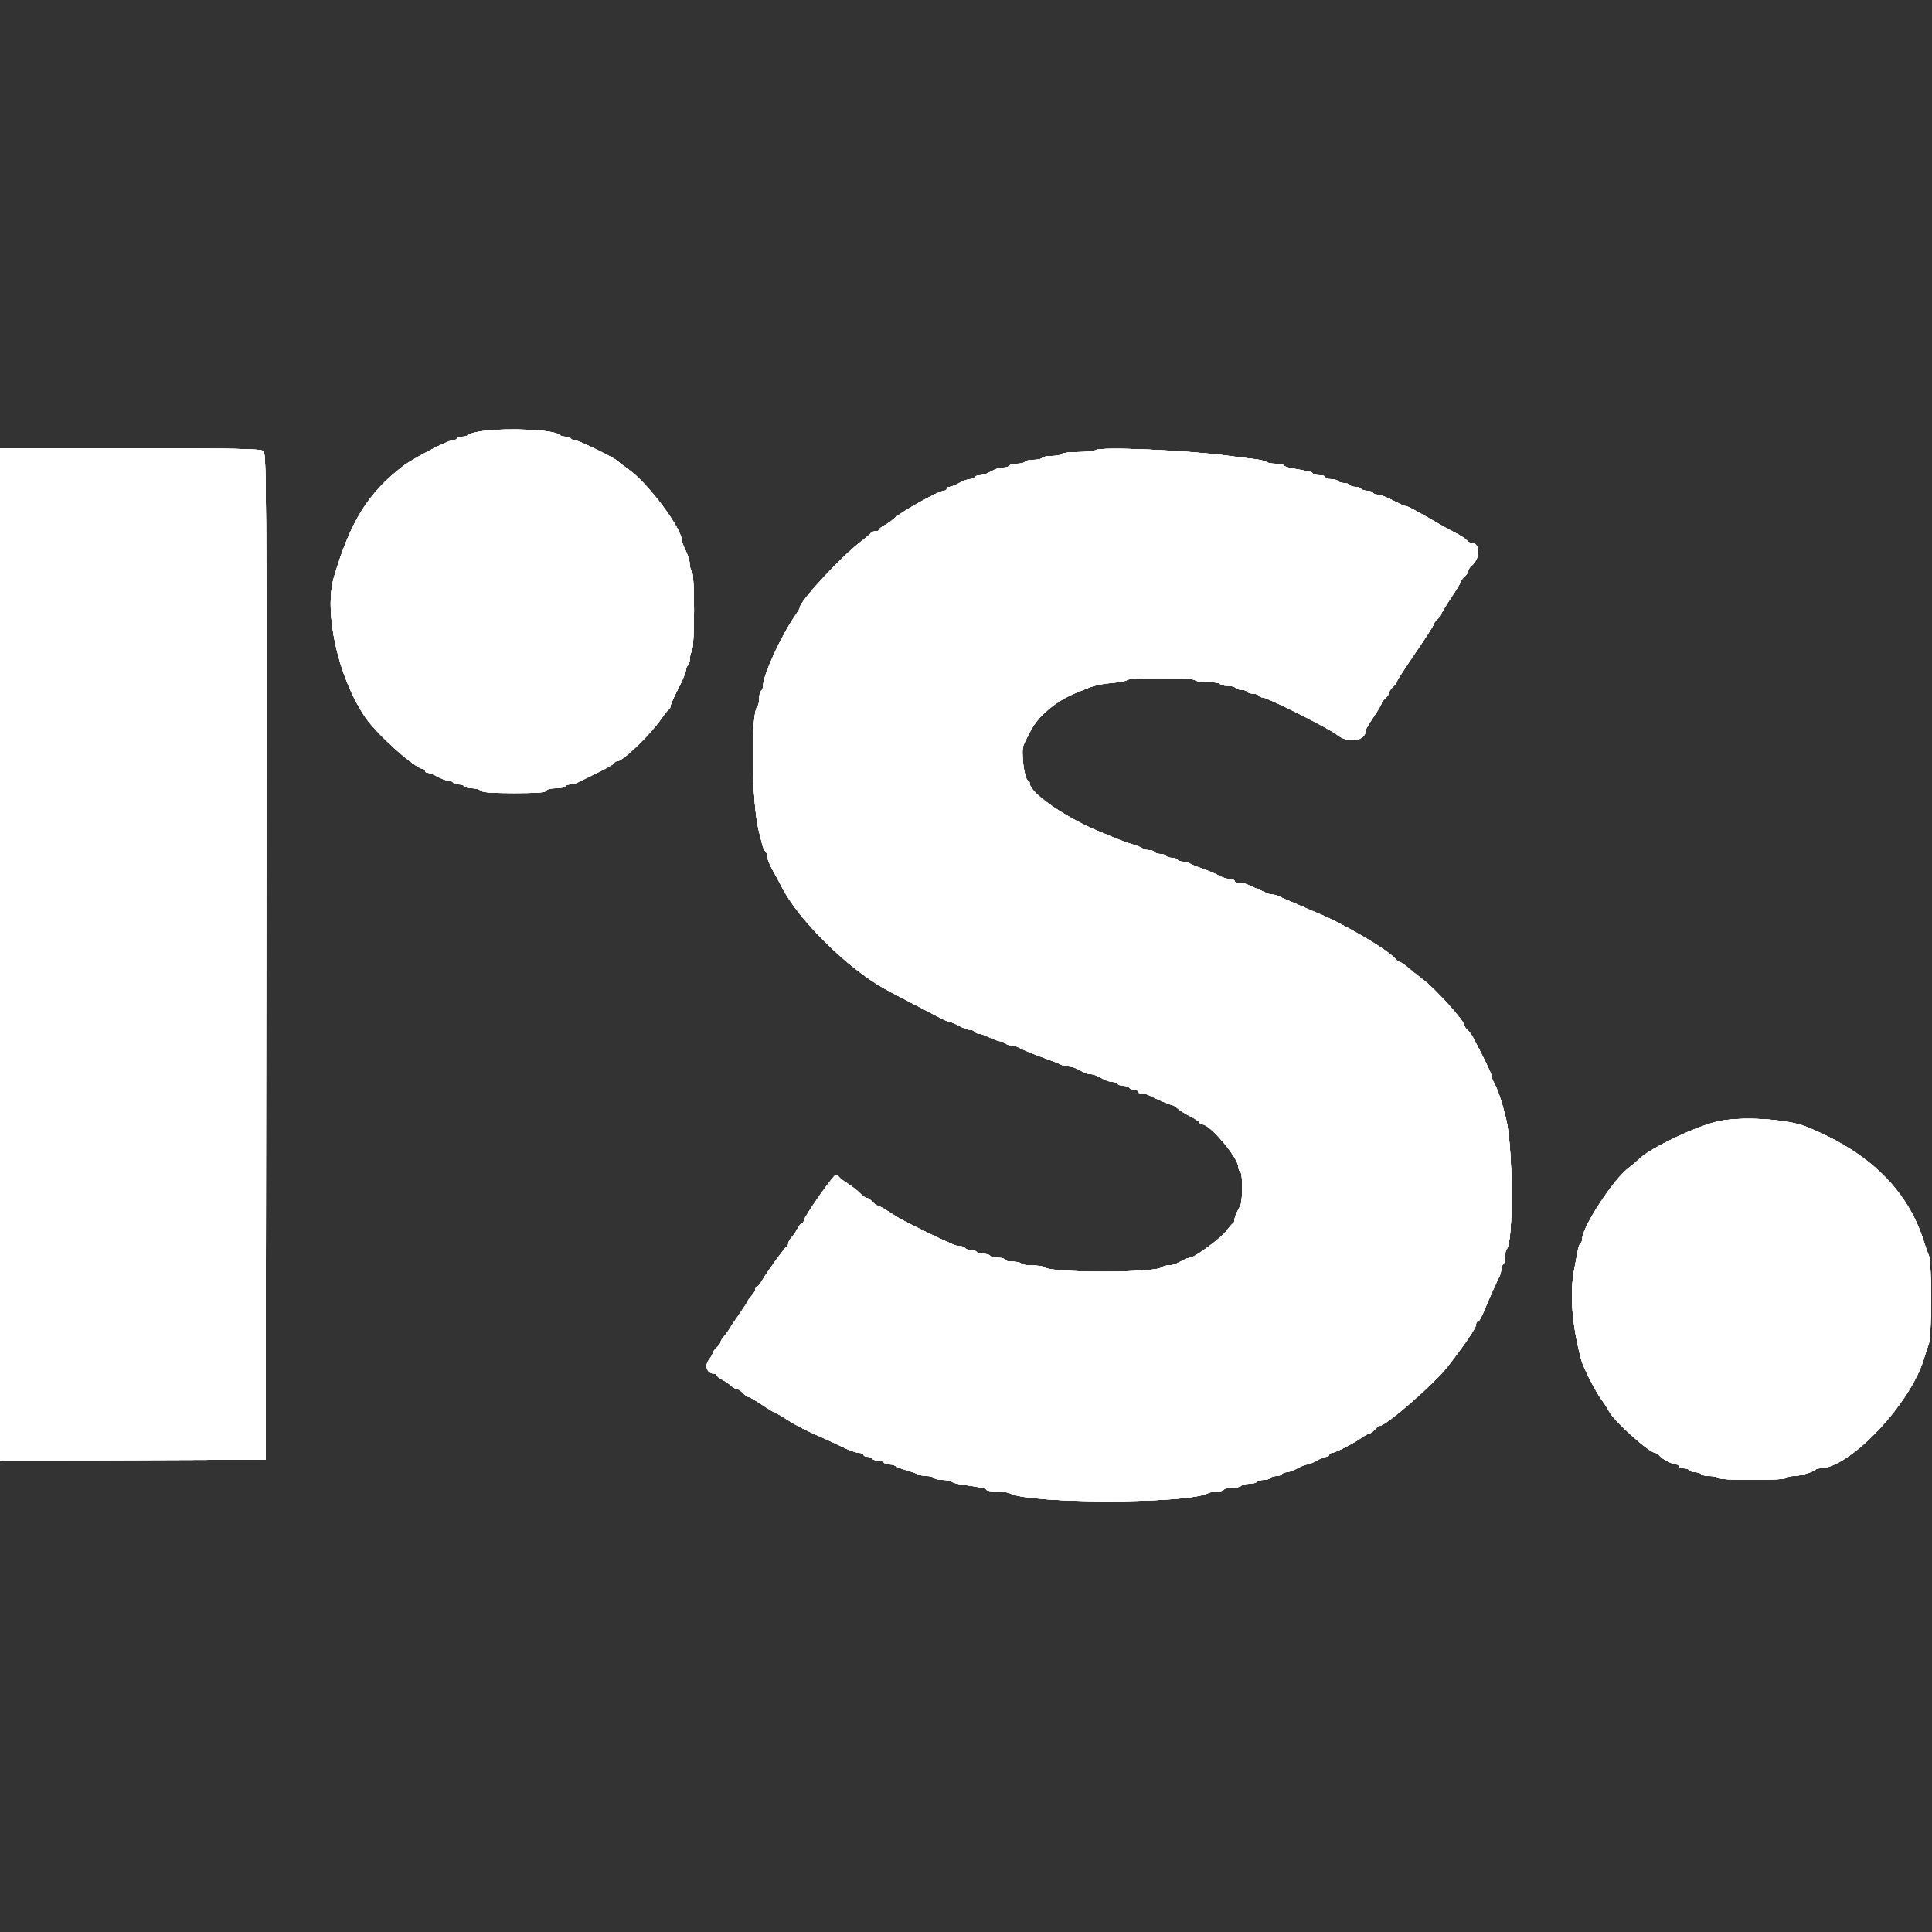 <svg id="svg" version="1.1" width="400" height="400" viewBox="0 0 400 400" xmlns="http://www.w3.org/2000/svg" xmlns:xlink="http://www.w3.org/1999/xlink" ><rect x="0" y="0" width="400" height="400" fill="#333333" stroke="none"/><g id="svgg"><path id="path0" d="M100.037 89.233 C 98.628 89.416,97.287 89.753,97.057 89.983 C 96.828 90.212,96.237 90.400,95.744 90.400 C 95.251 90.400,94.736 90.580,94.600 90.800 C 94.464 91.020,94.023 91.200,93.619 91.200 C 92.647 91.200,85.517 94.924,83.440 96.516 C 76.230 102.045,72.590 107.887,69.165 119.428 C 67.003 126.713,70.023 140.272,75.645 148.518 C 78.055 152.052,86.059 159.200,87.608 159.200 C 87.823 159.200,88.000 159.380,88.000 159.600 C 88.000 159.820,88.265 160.000,88.588 160.000 C 88.911 160.000,89.817 160.360,90.600 160.800 C 91.383 161.240,92.368 161.600,92.789 161.600 C 93.209 161.600,93.664 161.780,93.800 162.000 C 93.936 162.220,94.476 162.400,95.000 162.400 C 95.524 162.400,96.064 162.580,96.200 162.800 C 96.336 163.020,97.031 163.200,97.744 163.200 C 98.457 163.200,99.265 163.425,99.540 163.700 C 99.899 164.059,101.863 164.200,106.487 164.200 C 111.289 164.200,112.976 164.072,113.100 163.700 C 113.199 163.402,113.971 163.200,115.010 163.200 C 115.968 163.200,116.864 163.020,117.000 162.800 C 117.136 162.580,117.599 162.400,118.029 162.400 C 118.459 162.400,119.123 162.238,119.505 162.041 C 119.887 161.843,121.775 160.917,123.700 159.983 C 125.625 159.049,127.200 158.130,127.200 157.942 C 127.200 157.754,127.475 157.600,127.811 157.600 C 128.941 157.600,134.675 152.057,136.916 148.800 C 137.596 147.810,138.299 146.940,138.477 146.867 C 138.655 146.793,138.800 146.503,138.800 146.222 C 138.800 145.941,139.520 144.311,140.400 142.600 C 141.280 140.889,142.000 139.165,142.000 138.768 C 142.000 138.372,142.180 137.936,142.400 137.800 C 142.620 137.664,142.800 137.102,142.800 136.550 C 142.800 135.999,142.999 135.176,143.242 134.722 C 143.841 133.602,143.836 118.876,143.236 118.276 C 142.996 118.036,142.800 117.370,142.800 116.795 C 142.800 116.220,142.440 115.005,142.000 114.094 C 141.560 113.184,141.200 112.275,141.200 112.075 C 141.200 109.422,134.083 99.900,130.000 97.091 C 129.010 96.410,128.102 95.710,127.982 95.536 C 127.603 94.983,119.904 91.200,119.159 91.200 C 118.768 91.200,118.336 91.020,118.200 90.800 C 118.064 90.580,117.549 90.400,117.056 90.400 C 116.563 90.400,115.980 90.220,115.759 89.999 C 114.753 88.993,105.408 88.538,100.037 89.233 M0.000 197.603 L 0.000 302.406 27.500 302.303 L 55.000 302.200 55.101 198.045 C 55.196 99.207,55.166 93.862,54.501 93.357 C 53.934 92.927,48.648 92.823,26.900 92.813 L 0.000 92.800 0.000 197.603 M226.800 93.191 C 226.470 93.409,224.816 93.591,223.124 93.594 C 221.432 93.597,219.936 93.780,219.800 94.000 C 219.664 94.220,218.764 94.400,217.800 94.400 C 216.836 94.400,215.936 94.580,215.800 94.800 C 215.664 95.020,214.854 95.200,214.000 95.200 C 213.146 95.200,212.336 95.380,212.200 95.600 C 212.064 95.820,211.344 96.000,210.600 96.000 C 209.856 96.000,209.136 96.180,209.000 96.400 C 208.864 96.620,208.311 96.800,207.771 96.800 C 207.231 96.800,206.432 96.980,205.995 97.200 C 205.558 97.420,204.842 97.780,204.405 98.000 C 203.968 98.220,203.259 98.400,202.829 98.400 C 202.399 98.400,201.936 98.580,201.800 98.800 C 201.664 99.020,201.209 99.200,200.789 99.200 C 200.368 99.200,199.383 99.560,198.600 100.000 C 197.817 100.440,196.911 100.800,196.588 100.800 C 196.265 100.800,196.000 100.980,196.000 101.200 C 196.000 101.420,195.765 101.600,195.477 101.600 C 194.383 101.600,186.601 105.927,185.045 107.400 C 184.580 107.840,183.705 108.455,183.100 108.768 C 182.495 109.080,182.000 109.485,182.000 109.668 C 182.000 109.850,181.655 110.000,181.233 110.000 C 180.812 110.000,180.407 110.142,180.333 110.315 C 180.260 110.488,179.390 111.246,178.400 111.999 C 174.207 115.189,165.600 124.464,165.600 125.791 C 165.600 125.948,165.261 126.554,164.847 127.138 C 161.908 131.282,158.000 139.708,158.000 141.903 C 158.000 142.370,157.820 142.864,157.600 143.000 C 157.380 143.136,157.200 143.831,157.200 144.544 C 157.200 145.257,157.037 146.011,156.837 146.220 C 155.366 147.759,155.588 166.177,157.149 172.200 C 157.377 173.080,157.684 174.298,157.830 174.906 C 157.976 175.514,158.254 176.110,158.448 176.230 C 158.641 176.349,158.816 176.842,158.836 177.324 C 158.856 177.806,159.385 179.100,160.010 180.200 C 160.636 181.300,161.462 182.830,161.845 183.600 C 165.141 190.220,175.257 200.275,183.000 204.627 C 183.880 205.121,186.400 206.454,188.600 207.588 C 190.800 208.722,193.410 210.083,194.400 210.613 C 195.390 211.144,196.420 211.583,196.688 211.589 C 196.956 211.595,197.817 211.960,198.600 212.400 C 199.383 212.840,200.368 213.200,200.789 213.200 C 201.209 213.200,201.664 213.380,201.800 213.600 C 201.936 213.820,202.315 214.000,202.643 214.000 C 202.971 214.000,203.984 214.360,204.894 214.800 C 205.805 215.240,206.866 215.600,207.252 215.600 C 207.637 215.600,208.064 215.780,208.200 216.000 C 208.336 216.220,208.799 216.400,209.229 216.400 C 209.659 216.400,210.323 216.565,210.705 216.766 C 211.913 217.403,214.119 218.311,216.600 219.191 C 217.920 219.659,219.313 220.213,219.695 220.421 C 220.077 220.630,220.754 220.800,221.200 220.800 C 221.646 220.800,222.368 220.980,222.805 221.200 C 223.242 221.420,223.958 221.780,224.395 222.000 C 224.832 222.220,225.464 222.400,225.800 222.400 C 226.393 222.400,226.816 222.566,228.695 223.538 C 229.187 223.792,229.941 224.000,230.371 224.000 C 230.801 224.000,231.264 224.180,231.400 224.400 C 231.536 224.620,232.076 224.800,232.600 224.800 C 233.124 224.800,233.664 224.980,233.800 225.200 C 233.936 225.420,234.397 225.600,234.824 225.600 C 235.251 225.600,235.600 225.780,235.600 226.000 C 235.600 226.220,235.962 226.400,236.405 226.400 C 236.848 226.400,237.523 226.565,237.905 226.767 C 239.210 227.457,242.391 228.800,242.720 228.800 C 242.901 228.800,243.398 229.115,243.825 229.501 C 244.251 229.886,245.455 230.634,246.500 231.163 C 247.545 231.693,248.400 232.277,248.400 232.463 C 248.400 232.648,248.661 232.800,248.980 232.800 C 250.562 232.800,256.400 239.754,256.400 241.638 C 256.400 242.031,256.580 242.464,256.800 242.600 C 257.020 242.736,257.200 244.189,257.200 245.829 C 257.200 247.469,257.020 249.168,256.800 249.605 C 256.580 250.042,256.220 250.758,256.000 251.195 C 255.780 251.632,255.600 252.247,255.600 252.561 C 255.600 252.876,255.465 253.193,255.300 253.267 C 255.135 253.340,254.495 254.076,253.877 254.903 C 252.801 256.344,247.293 260.400,246.413 260.400 C 246.180 260.400,245.632 260.580,245.195 260.800 C 244.758 261.020,244.042 261.380,243.605 261.600 C 243.168 261.820,242.394 262.000,241.885 262.000 C 241.376 262.000,240.789 262.163,240.580 262.361 C 239.291 263.587,217.475 263.596,216.220 262.371 C 216.011 262.167,214.897 262.000,213.744 262.000 C 212.591 262.000,211.536 261.820,211.400 261.600 C 211.264 261.380,210.443 261.200,209.576 261.200 C 208.709 261.200,208.000 261.020,208.000 260.800 C 208.000 260.580,207.381 260.400,206.624 260.400 C 205.867 260.400,205.136 260.220,205.000 260.000 C 204.864 259.780,204.234 259.600,203.600 259.600 C 202.966 259.600,202.336 259.420,202.200 259.200 C 202.064 258.980,201.524 258.800,201.000 258.800 C 200.476 258.800,199.936 258.620,199.800 258.400 C 199.664 258.180,199.201 258.000,198.771 258.000 C 198.341 258.000,197.677 257.841,197.295 257.647 C 196.913 257.452,196.150 257.112,195.600 256.889 C 194.401 256.405,187.333 252.919,186.200 252.254 C 185.760 251.995,184.639 251.292,183.708 250.692 C 182.777 250.091,181.860 249.600,181.670 249.600 C 181.480 249.600,180.998 249.240,180.600 248.800 C 180.202 248.360,179.665 248.000,179.408 248.000 C 179.150 248.000,178.531 247.565,178.032 247.034 C 177.533 246.503,176.332 245.567,175.362 244.955 C 174.393 244.342,173.600 243.696,173.600 243.520 C 173.600 243.344,173.372 243.200,173.093 243.200 C 172.568 243.200,166.400 252.027,166.400 252.777 C 166.400 253.010,166.250 253.200,166.068 253.200 C 165.885 253.200,165.480 253.695,165.168 254.300 C 164.855 254.905,164.285 255.749,163.900 256.175 C 163.515 256.602,163.200 257.172,163.200 257.442 C 163.200 257.712,163.061 257.993,162.891 258.067 C 162.519 258.227,158.861 263.270,157.789 265.100 C 157.370 265.815,156.886 266.400,156.714 266.400 C 156.541 266.400,156.400 266.636,156.400 266.925 C 156.400 267.213,156.040 267.836,155.600 268.308 C 155.160 268.780,154.800 269.266,154.800 269.388 C 154.800 269.509,154.035 270.700,153.100 272.034 C 152.165 273.367,151.204 274.804,150.964 275.226 C 150.725 275.649,150.230 276.325,149.864 276.729 C 149.499 277.133,149.200 277.646,149.200 277.870 C 149.200 278.093,148.840 278.602,148.400 279.000 C 147.960 279.398,147.600 279.883,147.600 280.078 C 147.600 280.273,147.209 280.961,146.731 281.608 C 145.807 282.858,146.432 284.400,147.862 284.400 C 148.158 284.400,148.400 284.550,148.400 284.732 C 148.400 284.915,148.895 285.320,149.500 285.632 C 150.105 285.945,150.949 286.515,151.375 286.900 C 151.802 287.285,152.359 287.600,152.613 287.600 C 152.868 287.600,153.402 287.960,153.800 288.400 C 154.198 288.840,154.689 289.200,154.890 289.200 C 155.091 289.200,156.011 289.695,156.935 290.300 C 159.600 292.047,160.149 292.379,161.000 292.761 C 161.440 292.958,162.430 293.548,163.200 294.071 C 164.575 295.006,167.439 296.448,170.600 297.797 C 171.480 298.172,173.260 299.002,174.556 299.640 C 175.852 300.278,177.337 300.800,177.856 300.800 C 178.375 300.800,178.800 300.980,178.800 301.200 C 178.800 301.420,179.149 301.600,179.576 301.600 C 180.003 301.600,180.464 301.780,180.600 302.000 C 180.736 302.220,181.276 302.400,181.800 302.400 C 182.324 302.400,182.864 302.580,183.000 302.800 C 183.136 303.020,183.651 303.200,184.144 303.200 C 184.637 303.200,185.211 303.349,185.420 303.530 C 185.629 303.712,186.610 304.090,187.600 304.369 C 188.590 304.649,189.713 305.040,190.095 305.239 C 190.477 305.438,191.321 305.600,191.971 305.600 C 192.621 305.600,193.264 305.780,193.400 306.000 C 193.536 306.220,194.321 306.400,195.144 306.400 C 195.967 306.400,196.811 306.562,197.020 306.759 C 197.229 306.956,198.165 307.226,199.100 307.359 C 203.299 307.954,204.018 308.106,204.226 308.442 C 204.348 308.639,205.339 308.800,206.429 308.800 C 207.519 308.800,208.723 308.972,209.105 309.183 C 213.087 311.377,245.956 311.364,250.062 309.167 C 250.439 308.965,251.289 308.800,251.950 308.800 C 252.612 308.800,253.264 308.620,253.400 308.400 C 253.536 308.180,254.346 308.000,255.200 308.000 C 256.054 308.000,256.864 307.820,257.000 307.600 C 257.136 307.380,257.856 307.200,258.600 307.200 C 259.344 307.200,260.064 307.020,260.200 306.800 C 260.336 306.580,260.966 306.400,261.600 306.400 C 262.234 306.400,262.864 306.220,263.000 306.000 C 263.136 305.780,263.676 305.600,264.200 305.600 C 264.724 305.600,265.264 305.420,265.400 305.200 C 265.536 304.980,265.991 304.800,266.411 304.800 C 266.832 304.800,267.817 304.440,268.600 304.000 C 269.383 303.560,270.283 303.200,270.600 303.200 C 270.917 303.200,271.817 302.840,272.600 302.400 C 273.383 301.960,274.289 301.600,274.612 301.600 C 274.935 301.600,275.200 301.420,275.200 301.200 C 275.200 300.980,275.452 300.800,275.759 300.800 C 276.406 300.800,280.333 298.787,281.993 297.605 C 282.615 297.162,283.293 296.800,283.500 296.800 C 283.707 296.800,284.202 296.440,284.600 296.000 C 284.998 295.560,285.471 295.200,285.650 295.200 C 286.977 295.200,296.988 286.458,299.758 282.880 C 303.307 278.298,305.568 274.968,305.584 274.300 C 305.593 273.915,305.750 273.600,305.932 273.600 C 306.250 273.600,306.781 272.652,307.558 270.700 C 308.112 269.308,310.007 265.081,310.426 264.305 C 310.631 263.923,310.800 263.259,310.800 262.829 C 310.800 262.399,310.980 261.936,311.200 261.800 C 311.420 261.664,311.600 260.969,311.600 260.256 C 311.600 259.543,311.763 258.789,311.961 258.580 C 313.372 257.096,313.258 237.441,311.805 231.600 C 310.875 227.862,310.095 225.574,309.181 223.905 C 308.971 223.523,308.795 222.983,308.790 222.705 C 308.781 222.267,307.292 219.175,305.050 214.942 C 304.683 214.250,304.117 213.463,303.792 213.193 C 303.466 212.923,303.200 212.530,303.200 212.319 C 303.200 211.402,297.149 204.699,294.600 202.792 C 293.500 201.969,292.060 200.824,291.400 200.248 C 290.740 199.672,290.041 199.201,289.847 199.200 C 289.653 199.200,289.203 198.869,288.847 198.465 C 287.068 196.442,277.231 190.736,272.200 188.808 C 271.760 188.639,270.500 188.096,269.400 187.600 C 268.300 187.104,266.950 186.520,266.400 186.303 C 265.850 186.085,265.087 185.748,264.705 185.553 C 264.323 185.359,263.736 185.200,263.400 185.200 C 263.064 185.200,262.477 185.041,262.095 184.847 C 261.713 184.652,260.860 184.271,260.200 184.000 C 259.540 183.729,258.687 183.348,258.305 183.153 C 257.923 182.959,257.158 182.800,256.605 182.800 C 256.052 182.800,255.600 182.620,255.600 182.400 C 255.600 182.180,255.155 182.000,254.612 182.000 C 254.069 182.000,253.034 181.672,252.312 181.270 C 251.590 180.869,250.010 180.202,248.800 179.789 C 247.590 179.376,246.429 178.895,246.220 178.719 C 246.011 178.544,245.437 178.400,244.944 178.400 C 244.451 178.400,243.936 178.220,243.800 178.000 C 243.664 177.780,243.124 177.600,242.600 177.600 C 242.076 177.600,241.536 177.420,241.400 177.200 C 241.264 176.980,240.724 176.800,240.200 176.800 C 239.676 176.800,239.136 176.620,239.000 176.400 C 238.864 176.180,238.349 176.000,237.856 176.000 C 237.363 176.000,236.789 175.851,236.580 175.670 C 236.371 175.488,235.390 175.095,234.400 174.797 C 233.410 174.499,231.790 173.910,230.800 173.488 C 229.810 173.066,228.640 172.580,228.200 172.408 C 221.176 169.667,213.200 164.244,213.200 162.211 C 213.200 161.875,213.040 161.600,212.845 161.600 C 212.100 161.600,211.324 155.522,211.907 154.252 C 213.630 150.500,214.436 149.283,216.397 147.471 C 218.381 145.637,220.655 144.253,223.500 143.149 C 223.995 142.957,224.805 142.634,225.300 142.430 C 226.628 141.884,228.327 141.543,230.800 141.324 C 232.010 141.217,233.171 140.965,233.380 140.765 C 233.907 140.259,247.086 140.292,247.400 140.800 C 247.536 141.020,248.706 141.200,250.000 141.200 C 251.294 141.200,252.464 141.380,252.600 141.600 C 252.736 141.820,253.456 142.000,254.200 142.000 C 254.944 142.000,255.664 142.180,255.800 142.400 C 255.936 142.620,256.476 142.800,257.000 142.800 C 257.524 142.800,258.064 142.980,258.200 143.200 C 258.336 143.420,258.876 143.600,259.400 143.600 C 259.924 143.600,260.464 143.780,260.600 144.000 C 260.736 144.220,261.116 144.400,261.445 144.400 C 262.431 144.400,275.061 150.739,276.747 152.081 C 279.232 154.058,282.800 153.454,282.800 151.056 C 282.800 150.891,283.520 149.696,284.400 148.400 C 285.280 147.104,286.000 145.882,286.000 145.684 C 286.000 145.486,286.360 144.998,286.800 144.600 C 287.240 144.202,287.600 143.662,287.600 143.400 C 287.600 143.138,287.960 142.598,288.400 142.200 C 288.840 141.802,289.200 141.315,289.200 141.118 C 289.200 140.921,290.910 138.267,293.000 135.220 C 295.090 132.174,296.800 129.511,296.800 129.302 C 296.800 129.094,297.160 128.598,297.600 128.200 C 298.040 127.802,298.400 127.316,298.400 127.120 C 298.400 126.924,299.300 125.430,300.400 123.800 C 301.500 122.170,302.400 120.676,302.400 120.480 C 302.400 120.284,302.760 119.798,303.200 119.400 C 303.640 119.002,304.000 118.456,304.000 118.187 C 304.000 117.918,304.273 117.471,304.607 117.194 C 306.562 115.572,306.549 112.400,304.587 112.400 C 304.318 112.400,303.881 112.139,303.616 111.819 C 303.351 111.500,302.294 110.811,301.267 110.289 C 300.240 109.767,298.770 108.970,298.000 108.519 C 293.855 106.088,291.483 104.800,291.156 104.800 C 290.954 104.800,290.477 104.643,290.095 104.450 C 287.002 102.892,285.824 102.400,285.186 102.400 C 284.780 102.400,284.336 102.220,284.200 102.000 C 284.064 101.780,283.524 101.600,283.000 101.600 C 282.476 101.600,281.936 101.420,281.800 101.200 C 281.664 100.980,281.124 100.800,280.600 100.800 C 280.076 100.800,279.536 100.620,279.400 100.400 C 279.264 100.180,278.724 100.000,278.200 100.000 C 277.676 100.000,277.136 99.820,277.000 99.600 C 276.864 99.380,276.223 99.200,275.576 99.200 C 274.929 99.200,274.400 99.020,274.400 98.800 C 274.400 98.580,273.871 98.400,273.224 98.400 C 272.577 98.400,271.948 98.240,271.827 98.044 C 271.619 97.708,271.124 97.585,267.496 96.967 C 266.669 96.827,265.894 96.551,265.773 96.356 C 265.652 96.160,264.879 96.000,264.056 96.000 C 263.233 96.000,262.389 95.837,262.180 95.637 C 261.971 95.437,260.810 95.165,259.600 95.032 C 258.390 94.899,256.050 94.604,254.400 94.376 C 246.132 93.236,227.914 92.453,226.800 93.191 M355.600 232.188 C 351.132 233.216,341.994 237.544,339.600 239.767 C 338.830 240.482,337.713 241.432,337.118 241.877 C 334.052 244.172,327.600 254.038,327.600 256.432 C 327.600 256.828,327.440 257.252,327.244 257.373 C 327.049 257.494,326.774 258.269,326.633 259.096 C 326.493 259.923,326.181 261.590,325.940 262.800 C 324.953 267.752,325.478 274.476,327.409 281.600 C 327.854 283.241,330.328 288.083,331.599 289.800 C 332.250 290.680,332.946 291.760,333.146 292.200 C 333.990 294.060,341.496 300.800,342.723 300.800 C 342.932 300.800,343.323 301.066,343.593 301.392 C 344.176 302.093,346.298 303.200,347.061 303.200 C 347.358 303.200,347.600 303.380,347.600 303.600 C 347.600 303.820,348.039 304.000,348.576 304.000 C 349.113 304.000,349.664 304.180,349.800 304.400 C 349.936 304.620,350.476 304.800,351.000 304.800 C 351.524 304.800,352.064 304.980,352.200 305.200 C 352.336 305.420,353.146 305.600,354.000 305.600 C 354.854 305.600,355.664 305.780,355.800 306.000 C 355.949 306.241,358.730 306.400,362.800 306.400 C 366.870 306.400,369.651 306.241,369.800 306.000 C 369.936 305.780,370.622 305.597,371.324 305.594 C 372.601 305.588,375.343 304.790,375.859 304.274 C 376.010 304.123,376.429 304.000,376.790 304.000 C 382.936 304.000,395.578 290.639,398.362 281.200 C 398.654 280.210,399.097 278.860,399.346 278.200 C 399.955 276.590,399.963 261.272,399.355 259.960 C 399.111 259.432,398.693 258.280,398.426 257.400 C 395.113 246.473,386.984 238.480,373.843 233.227 C 369.893 231.649,360.316 231.103,355.600 232.188 " stroke="none" fill="#ffffff" fill-rule="evenodd"></path><path id="path1" d="M100.037 89.233 C 98.628 89.416,97.287 89.753,97.057 89.983 C 96.828 90.212,96.237 90.400,95.744 90.400 C 95.251 90.400,94.736 90.580,94.600 90.800 C 94.464 91.020,94.023 91.200,93.619 91.200 C 92.647 91.200,85.517 94.924,83.440 96.516 C 76.230 102.045,72.590 107.887,69.165 119.428 C 67.003 126.713,70.023 140.272,75.645 148.518 C 78.055 152.052,86.059 159.200,87.608 159.200 C 87.823 159.200,88.000 159.380,88.000 159.600 C 88.000 159.820,88.265 160.000,88.588 160.000 C 88.911 160.000,89.817 160.360,90.600 160.800 C 91.383 161.240,92.368 161.600,92.789 161.600 C 93.209 161.600,93.664 161.780,93.800 162.000 C 93.936 162.220,94.476 162.400,95.000 162.400 C 95.524 162.400,96.064 162.580,96.200 162.800 C 96.336 163.020,97.031 163.200,97.744 163.200 C 98.457 163.200,99.265 163.425,99.540 163.700 C 99.899 164.059,101.863 164.200,106.487 164.200 C 111.289 164.200,112.976 164.072,113.100 163.700 C 113.199 163.402,113.971 163.200,115.010 163.200 C 115.968 163.200,116.864 163.020,117.000 162.800 C 117.136 162.580,117.599 162.400,118.029 162.400 C 118.459 162.400,119.123 162.238,119.505 162.041 C 119.887 161.843,121.775 160.917,123.700 159.983 C 125.625 159.049,127.200 158.130,127.200 157.942 C 127.200 157.754,127.475 157.600,127.811 157.600 C 128.941 157.600,134.675 152.057,136.916 148.800 C 137.596 147.810,138.299 146.940,138.477 146.867 C 138.655 146.793,138.800 146.503,138.800 146.222 C 138.800 145.941,139.520 144.311,140.400 142.600 C 141.280 140.889,142.000 139.165,142.000 138.768 C 142.000 138.372,142.180 137.936,142.400 137.800 C 142.620 137.664,142.800 137.102,142.800 136.550 C 142.800 135.999,142.999 135.176,143.242 134.722 C 143.841 133.602,143.836 118.876,143.236 118.276 C 142.996 118.036,142.800 117.370,142.800 116.795 C 142.800 116.220,142.440 115.005,142.000 114.094 C 141.560 113.184,141.200 112.275,141.200 112.075 C 141.200 109.422,134.083 99.900,130.000 97.091 C 129.010 96.410,128.102 95.710,127.982 95.536 C 127.603 94.983,119.904 91.200,119.159 91.200 C 118.768 91.200,118.336 91.020,118.200 90.800 C 118.064 90.580,117.549 90.400,117.056 90.400 C 116.563 90.400,115.980 90.220,115.759 89.999 C 114.753 88.993,105.408 88.538,100.037 89.233 M0.000 197.603 L 0.000 302.406 27.500 302.303 L 55.000 302.200 55.101 198.045 C 55.196 99.207,55.166 93.862,54.501 93.357 C 53.934 92.927,48.648 92.823,26.900 92.813 L 0.000 92.800 0.000 197.603 M226.800 93.191 C 226.470 93.409,224.816 93.591,223.124 93.594 C 221.432 93.597,219.936 93.780,219.800 94.000 C 219.664 94.220,218.764 94.400,217.800 94.400 C 216.836 94.400,215.936 94.580,215.800 94.800 C 215.664 95.020,214.854 95.200,214.000 95.200 C 213.146 95.200,212.336 95.380,212.200 95.600 C 212.064 95.820,211.344 96.000,210.600 96.000 C 209.856 96.000,209.136 96.180,209.000 96.400 C 208.864 96.620,208.311 96.800,207.771 96.800 C 207.231 96.800,206.432 96.980,205.995 97.200 C 205.558 97.420,204.842 97.780,204.405 98.000 C 203.968 98.220,203.259 98.400,202.829 98.400 C 202.399 98.400,201.936 98.580,201.800 98.800 C 201.664 99.020,201.209 99.200,200.789 99.200 C 200.368 99.200,199.383 99.560,198.600 100.000 C 197.817 100.440,196.911 100.800,196.588 100.800 C 196.265 100.800,196.000 100.980,196.000 101.200 C 196.000 101.420,195.765 101.600,195.477 101.600 C 194.383 101.600,186.601 105.927,185.045 107.400 C 184.580 107.840,183.705 108.455,183.100 108.768 C 182.495 109.080,182.000 109.485,182.000 109.668 C 182.000 109.850,181.655 110.000,181.233 110.000 C 180.812 110.000,180.407 110.142,180.333 110.315 C 180.260 110.488,179.390 111.246,178.400 111.999 C 174.207 115.189,165.600 124.464,165.600 125.791 C 165.600 125.948,165.261 126.554,164.847 127.138 C 161.908 131.282,158.000 139.708,158.000 141.903 C 158.000 142.370,157.820 142.864,157.600 143.000 C 157.380 143.136,157.200 143.831,157.200 144.544 C 157.200 145.257,157.037 146.011,156.837 146.220 C 155.366 147.759,155.588 166.177,157.149 172.200 C 157.377 173.080,157.684 174.298,157.830 174.906 C 157.976 175.514,158.254 176.110,158.448 176.230 C 158.641 176.349,158.816 176.842,158.836 177.324 C 158.856 177.806,159.385 179.100,160.010 180.200 C 160.636 181.300,161.462 182.830,161.845 183.600 C 165.141 190.220,175.257 200.275,183.000 204.627 C 183.880 205.121,186.400 206.454,188.600 207.588 C 190.800 208.722,193.410 210.083,194.400 210.613 C 195.390 211.144,196.420 211.583,196.688 211.589 C 196.956 211.595,197.817 211.960,198.600 212.400 C 199.383 212.840,200.368 213.200,200.789 213.200 C 201.209 213.200,201.664 213.380,201.800 213.600 C 201.936 213.820,202.315 214.000,202.643 214.000 C 202.971 214.000,203.984 214.360,204.894 214.800 C 205.805 215.240,206.866 215.600,207.252 215.600 C 207.637 215.600,208.064 215.780,208.200 216.000 C 208.336 216.220,208.799 216.400,209.229 216.400 C 209.659 216.400,210.323 216.565,210.705 216.766 C 211.913 217.403,214.119 218.311,216.600 219.191 C 217.920 219.659,219.313 220.213,219.695 220.421 C 220.077 220.630,220.754 220.800,221.200 220.800 C 221.646 220.800,222.368 220.980,222.805 221.200 C 223.242 221.420,223.958 221.780,224.395 222.000 C 224.832 222.220,225.464 222.400,225.800 222.400 C 226.393 222.400,226.816 222.566,228.695 223.538 C 229.187 223.792,229.941 224.000,230.371 224.000 C 230.801 224.000,231.264 224.180,231.400 224.400 C 231.536 224.620,232.076 224.800,232.600 224.800 C 233.124 224.800,233.664 224.980,233.800 225.200 C 233.936 225.420,234.397 225.600,234.824 225.600 C 235.251 225.600,235.600 225.780,235.600 226.000 C 235.600 226.220,235.962 226.400,236.405 226.400 C 236.848 226.400,237.523 226.565,237.905 226.767 C 239.210 227.457,242.391 228.800,242.720 228.800 C 242.901 228.800,243.398 229.115,243.825 229.501 C 244.251 229.886,245.455 230.634,246.500 231.163 C 247.545 231.693,248.400 232.277,248.400 232.463 C 248.400 232.648,248.661 232.800,248.980 232.800 C 250.562 232.800,256.400 239.754,256.400 241.638 C 256.400 242.031,256.580 242.464,256.800 242.600 C 257.020 242.736,257.200 244.189,257.200 245.829 C 257.200 247.469,257.020 249.168,256.800 249.605 C 256.580 250.042,256.220 250.758,256.000 251.195 C 255.780 251.632,255.600 252.247,255.600 252.561 C 255.600 252.876,255.465 253.193,255.300 253.267 C 255.135 253.340,254.495 254.076,253.877 254.903 C 252.801 256.344,247.293 260.400,246.413 260.400 C 246.180 260.400,245.632 260.580,245.195 260.800 C 244.758 261.020,244.042 261.380,243.605 261.600 C 243.168 261.820,242.394 262.000,241.885 262.000 C 241.376 262.000,240.789 262.163,240.580 262.361 C 239.291 263.587,217.475 263.596,216.220 262.371 C 216.011 262.167,214.897 262.000,213.744 262.000 C 212.591 262.000,211.536 261.820,211.400 261.600 C 211.264 261.380,210.443 261.200,209.576 261.200 C 208.709 261.200,208.000 261.020,208.000 260.800 C 208.000 260.580,207.381 260.400,206.624 260.400 C 205.867 260.400,205.136 260.220,205.000 260.000 C 204.864 259.780,204.234 259.600,203.600 259.600 C 202.966 259.600,202.336 259.420,202.200 259.200 C 202.064 258.980,201.524 258.800,201.000 258.800 C 200.476 258.800,199.936 258.620,199.800 258.400 C 199.664 258.180,199.201 258.000,198.771 258.000 C 198.341 258.000,197.677 257.841,197.295 257.647 C 196.913 257.452,196.150 257.112,195.600 256.889 C 194.401 256.405,187.333 252.919,186.200 252.254 C 185.760 251.995,184.639 251.292,183.708 250.692 C 182.777 250.091,181.860 249.600,181.670 249.600 C 181.480 249.600,180.998 249.240,180.600 248.800 C 180.202 248.360,179.665 248.000,179.408 248.000 C 179.150 248.000,178.531 247.565,178.032 247.034 C 177.533 246.503,176.332 245.567,175.362 244.955 C 174.393 244.342,173.600 243.696,173.600 243.520 C 173.600 243.344,173.372 243.200,173.093 243.200 C 172.568 243.200,166.400 252.027,166.400 252.777 C 166.400 253.010,166.250 253.200,166.068 253.200 C 165.885 253.200,165.480 253.695,165.168 254.300 C 164.855 254.905,164.285 255.749,163.900 256.175 C 163.515 256.602,163.200 257.172,163.200 257.442 C 163.200 257.712,163.061 257.993,162.891 258.067 C 162.519 258.227,158.861 263.270,157.789 265.100 C 157.370 265.815,156.886 266.400,156.714 266.400 C 156.541 266.400,156.400 266.636,156.400 266.925 C 156.400 267.213,156.040 267.836,155.600 268.308 C 155.160 268.780,154.800 269.266,154.800 269.388 C 154.800 269.509,154.035 270.700,153.100 272.034 C 152.165 273.367,151.204 274.804,150.964 275.226 C 150.725 275.649,150.230 276.325,149.864 276.729 C 149.499 277.133,149.200 277.646,149.200 277.870 C 149.200 278.093,148.840 278.602,148.400 279.000 C 147.960 279.398,147.600 279.883,147.600 280.078 C 147.600 280.273,147.209 280.961,146.731 281.608 C 145.807 282.858,146.432 284.400,147.862 284.400 C 148.158 284.400,148.400 284.550,148.400 284.732 C 148.400 284.915,148.895 285.320,149.500 285.632 C 150.105 285.945,150.949 286.515,151.375 286.900 C 151.802 287.285,152.359 287.600,152.613 287.600 C 152.868 287.600,153.402 287.960,153.800 288.400 C 154.198 288.840,154.689 289.200,154.890 289.200 C 155.091 289.200,156.011 289.695,156.935 290.300 C 159.600 292.047,160.149 292.379,161.000 292.761 C 161.440 292.958,162.430 293.548,163.200 294.071 C 164.575 295.006,167.439 296.448,170.600 297.797 C 171.480 298.172,173.260 299.002,174.556 299.640 C 175.852 300.278,177.337 300.800,177.856 300.800 C 178.375 300.800,178.800 300.980,178.800 301.200 C 178.800 301.420,179.149 301.600,179.576 301.600 C 180.003 301.600,180.464 301.780,180.600 302.000 C 180.736 302.220,181.276 302.400,181.800 302.400 C 182.324 302.400,182.864 302.580,183.000 302.800 C 183.136 303.020,183.651 303.200,184.144 303.200 C 184.637 303.200,185.211 303.349,185.420 303.530 C 185.629 303.712,186.610 304.090,187.600 304.369 C 188.590 304.649,189.713 305.040,190.095 305.239 C 190.477 305.438,191.321 305.600,191.971 305.600 C 192.621 305.600,193.264 305.780,193.400 306.000 C 193.536 306.220,194.321 306.400,195.144 306.400 C 195.967 306.400,196.811 306.562,197.020 306.759 C 197.229 306.956,198.165 307.226,199.100 307.359 C 203.299 307.954,204.018 308.106,204.226 308.442 C 204.348 308.639,205.339 308.800,206.429 308.800 C 207.519 308.800,208.723 308.972,209.105 309.183 C 213.087 311.377,245.956 311.364,250.062 309.167 C 250.439 308.965,251.289 308.800,251.950 308.800 C 252.612 308.800,253.264 308.620,253.400 308.400 C 253.536 308.180,254.346 308.000,255.200 308.000 C 256.054 308.000,256.864 307.820,257.000 307.600 C 257.136 307.380,257.856 307.200,258.600 307.200 C 259.344 307.200,260.064 307.020,260.200 306.800 C 260.336 306.580,260.966 306.400,261.600 306.400 C 262.234 306.400,262.864 306.220,263.000 306.000 C 263.136 305.780,263.676 305.600,264.200 305.600 C 264.724 305.600,265.264 305.420,265.400 305.200 C 265.536 304.980,265.991 304.800,266.411 304.800 C 266.832 304.800,267.817 304.440,268.600 304.000 C 269.383 303.560,270.283 303.200,270.600 303.200 C 270.917 303.200,271.817 302.840,272.600 302.400 C 273.383 301.960,274.289 301.600,274.612 301.600 C 274.935 301.600,275.200 301.420,275.200 301.200 C 275.200 300.980,275.452 300.800,275.759 300.800 C 276.406 300.800,280.333 298.787,281.993 297.605 C 282.615 297.162,283.293 296.800,283.500 296.800 C 283.707 296.800,284.202 296.440,284.600 296.000 C 284.998 295.560,285.471 295.200,285.650 295.200 C 286.977 295.200,296.988 286.458,299.758 282.880 C 303.307 278.298,305.568 274.968,305.584 274.300 C 305.593 273.915,305.750 273.600,305.932 273.600 C 306.250 273.600,306.781 272.652,307.558 270.700 C 308.112 269.308,310.007 265.081,310.426 264.305 C 310.631 263.923,310.800 263.259,310.800 262.829 C 310.800 262.399,310.980 261.936,311.200 261.800 C 311.420 261.664,311.600 260.969,311.600 260.256 C 311.600 259.543,311.763 258.789,311.961 258.580 C 313.372 257.096,313.258 237.441,311.805 231.600 C 310.875 227.862,310.095 225.574,309.181 223.905 C 308.971 223.523,308.795 222.983,308.790 222.705 C 308.781 222.267,307.292 219.175,305.050 214.942 C 304.683 214.250,304.117 213.463,303.792 213.193 C 303.466 212.923,303.200 212.530,303.200 212.319 C 303.200 211.402,297.149 204.699,294.600 202.792 C 293.500 201.969,292.060 200.824,291.400 200.248 C 290.740 199.672,290.041 199.201,289.847 199.200 C 289.653 199.200,289.203 198.869,288.847 198.465 C 287.068 196.442,277.231 190.736,272.200 188.808 C 271.760 188.639,270.500 188.096,269.400 187.600 C 268.300 187.104,266.950 186.520,266.400 186.303 C 265.850 186.085,265.087 185.748,264.705 185.553 C 264.323 185.359,263.736 185.200,263.400 185.200 C 263.064 185.200,262.477 185.041,262.095 184.847 C 261.713 184.652,260.860 184.271,260.200 184.000 C 259.540 183.729,258.687 183.348,258.305 183.153 C 257.923 182.959,257.158 182.800,256.605 182.800 C 256.052 182.800,255.600 182.620,255.600 182.400 C 255.600 182.180,255.155 182.000,254.612 182.000 C 254.069 182.000,253.034 181.672,252.312 181.270 C 251.590 180.869,250.010 180.202,248.800 179.789 C 247.590 179.376,246.429 178.895,246.220 178.719 C 246.011 178.544,245.437 178.400,244.944 178.400 C 244.451 178.400,243.936 178.220,243.800 178.000 C 243.664 177.780,243.124 177.600,242.600 177.600 C 242.076 177.600,241.536 177.420,241.400 177.200 C 241.264 176.980,240.724 176.800,240.200 176.800 C 239.676 176.800,239.136 176.620,239.000 176.400 C 238.864 176.180,238.349 176.000,237.856 176.000 C 237.363 176.000,236.789 175.851,236.580 175.670 C 236.371 175.488,235.390 175.095,234.400 174.797 C 233.410 174.499,231.790 173.910,230.800 173.488 C 229.810 173.066,228.640 172.580,228.200 172.408 C 221.176 169.667,213.200 164.244,213.200 162.211 C 213.200 161.875,213.040 161.600,212.845 161.600 C 212.100 161.600,211.324 155.522,211.907 154.252 C 213.630 150.500,214.436 149.283,216.397 147.471 C 218.381 145.637,220.655 144.253,223.500 143.149 C 223.995 142.957,224.805 142.634,225.300 142.430 C 226.628 141.884,228.327 141.543,230.800 141.324 C 232.010 141.217,233.171 140.965,233.380 140.765 C 233.907 140.259,247.086 140.292,247.400 140.800 C 247.536 141.020,248.706 141.200,250.000 141.200 C 251.294 141.200,252.464 141.380,252.600 141.600 C 252.736 141.820,253.456 142.000,254.200 142.000 C 254.944 142.000,255.664 142.180,255.800 142.400 C 255.936 142.620,256.476 142.800,257.000 142.800 C 257.524 142.800,258.064 142.980,258.200 143.200 C 258.336 143.420,258.876 143.600,259.400 143.600 C 259.924 143.600,260.464 143.780,260.600 144.000 C 260.736 144.220,261.116 144.400,261.445 144.400 C 262.431 144.400,275.061 150.739,276.747 152.081 C 279.232 154.058,282.800 153.454,282.800 151.056 C 282.800 150.891,283.520 149.696,284.400 148.400 C 285.280 147.104,286.000 145.882,286.000 145.684 C 286.000 145.486,286.360 144.998,286.800 144.600 C 287.240 144.202,287.600 143.662,287.600 143.400 C 287.600 143.138,287.960 142.598,288.400 142.200 C 288.840 141.802,289.200 141.315,289.200 141.118 C 289.200 140.921,290.910 138.267,293.000 135.220 C 295.090 132.174,296.800 129.511,296.800 129.302 C 296.800 129.094,297.160 128.598,297.600 128.200 C 298.040 127.802,298.400 127.316,298.400 127.120 C 298.400 126.924,299.300 125.430,300.400 123.800 C 301.500 122.170,302.400 120.676,302.400 120.480 C 302.400 120.284,302.760 119.798,303.200 119.400 C 303.640 119.002,304.000 118.456,304.000 118.187 C 304.000 117.918,304.273 117.471,304.607 117.194 C 306.562 115.572,306.549 112.400,304.587 112.400 C 304.318 112.400,303.881 112.139,303.616 111.819 C 303.351 111.500,302.294 110.811,301.267 110.289 C 300.240 109.767,298.770 108.970,298.000 108.519 C 293.855 106.088,291.483 104.800,291.156 104.800 C 290.954 104.800,290.477 104.643,290.095 104.450 C 287.002 102.892,285.824 102.400,285.186 102.400 C 284.780 102.400,284.336 102.220,284.200 102.000 C 284.064 101.780,283.524 101.600,283.000 101.600 C 282.476 101.600,281.936 101.420,281.800 101.200 C 281.664 100.980,281.124 100.800,280.600 100.800 C 280.076 100.800,279.536 100.620,279.400 100.400 C 279.264 100.180,278.724 100.000,278.200 100.000 C 277.676 100.000,277.136 99.820,277.000 99.600 C 276.864 99.380,276.223 99.200,275.576 99.200 C 274.929 99.200,274.400 99.020,274.400 98.800 C 274.400 98.580,273.871 98.400,273.224 98.400 C 272.577 98.400,271.948 98.240,271.827 98.044 C 271.619 97.708,271.124 97.585,267.496 96.967 C 266.669 96.827,265.894 96.551,265.773 96.356 C 265.652 96.160,264.879 96.000,264.056 96.000 C 263.233 96.000,262.389 95.837,262.180 95.637 C 261.971 95.437,260.810 95.165,259.600 95.032 C 258.390 94.899,256.050 94.604,254.400 94.376 C 246.132 93.236,227.914 92.453,226.800 93.191 M355.600 232.188 C 351.132 233.216,341.994 237.544,339.600 239.767 C 338.830 240.482,337.713 241.432,337.118 241.877 C 334.052 244.172,327.600 254.038,327.600 256.432 C 327.600 256.828,327.440 257.252,327.244 257.373 C 327.049 257.494,326.774 258.269,326.633 259.096 C 326.493 259.923,326.181 261.590,325.940 262.800 C 324.953 267.752,325.478 274.476,327.409 281.600 C 327.854 283.241,330.328 288.083,331.599 289.800 C 332.250 290.680,332.946 291.760,333.146 292.200 C 333.990 294.060,341.496 300.800,342.723 300.800 C 342.932 300.800,343.323 301.066,343.593 301.392 C 344.176 302.093,346.298 303.200,347.061 303.200 C 347.358 303.200,347.600 303.380,347.600 303.600 C 347.600 303.820,348.039 304.000,348.576 304.000 C 349.113 304.000,349.664 304.180,349.800 304.400 C 349.936 304.620,350.476 304.800,351.000 304.800 C 351.524 304.800,352.064 304.980,352.200 305.200 C 352.336 305.420,353.146 305.600,354.000 305.600 C 354.854 305.600,355.664 305.780,355.800 306.000 C 355.949 306.241,358.730 306.400,362.800 306.400 C 366.870 306.400,369.651 306.241,369.800 306.000 C 369.936 305.780,370.622 305.597,371.324 305.594 C 372.601 305.588,375.343 304.790,375.859 304.274 C 376.010 304.123,376.429 304.000,376.790 304.000 C 382.936 304.000,395.578 290.639,398.362 281.200 C 398.654 280.210,399.097 278.860,399.346 278.200 C 399.955 276.590,399.963 261.272,399.355 259.960 C 399.111 259.432,398.693 258.280,398.426 257.400 C 395.113 246.473,386.984 238.480,373.843 233.227 C 369.893 231.649,360.316 231.103,355.600 232.188 " stroke="none" fill="#ffffff" fill-rule="evenodd"></path><path id="path2" d="M100.037 89.233 C 98.628 89.416,97.287 89.753,97.057 89.983 C 96.828 90.212,96.237 90.400,95.744 90.400 C 95.251 90.400,94.736 90.580,94.600 90.800 C 94.464 91.020,94.023 91.200,93.619 91.200 C 92.647 91.200,85.517 94.924,83.440 96.516 C 76.230 102.045,72.590 107.887,69.165 119.428 C 67.003 126.713,70.023 140.272,75.645 148.518 C 78.055 152.052,86.059 159.200,87.608 159.200 C 87.823 159.200,88.000 159.380,88.000 159.600 C 88.000 159.820,88.265 160.000,88.588 160.000 C 88.911 160.000,89.817 160.360,90.600 160.800 C 91.383 161.240,92.368 161.600,92.789 161.600 C 93.209 161.600,93.664 161.780,93.800 162.000 C 93.936 162.220,94.476 162.400,95.000 162.400 C 95.524 162.400,96.064 162.580,96.200 162.800 C 96.336 163.020,97.031 163.200,97.744 163.200 C 98.457 163.200,99.265 163.425,99.540 163.700 C 99.899 164.059,101.863 164.200,106.487 164.200 C 111.289 164.200,112.976 164.072,113.100 163.700 C 113.199 163.402,113.971 163.200,115.010 163.200 C 115.968 163.200,116.864 163.020,117.000 162.800 C 117.136 162.580,117.599 162.400,118.029 162.400 C 118.459 162.400,119.123 162.238,119.505 162.041 C 119.887 161.843,121.775 160.917,123.700 159.983 C 125.625 159.049,127.200 158.130,127.200 157.942 C 127.200 157.754,127.475 157.600,127.811 157.600 C 128.941 157.600,134.675 152.057,136.916 148.800 C 137.596 147.810,138.299 146.940,138.477 146.867 C 138.655 146.793,138.800 146.503,138.800 146.222 C 138.800 145.941,139.520 144.311,140.400 142.600 C 141.280 140.889,142.000 139.165,142.000 138.768 C 142.000 138.372,142.180 137.936,142.400 137.800 C 142.620 137.664,142.800 137.102,142.800 136.550 C 142.800 135.999,142.999 135.176,143.242 134.722 C 143.841 133.602,143.836 118.876,143.236 118.276 C 142.996 118.036,142.800 117.370,142.800 116.795 C 142.800 116.220,142.440 115.005,142.000 114.094 C 141.560 113.184,141.200 112.275,141.200 112.075 C 141.200 109.422,134.083 99.900,130.000 97.091 C 129.010 96.410,128.102 95.710,127.982 95.536 C 127.603 94.983,119.904 91.200,119.159 91.200 C 118.768 91.200,118.336 91.020,118.200 90.800 C 118.064 90.580,117.549 90.400,117.056 90.400 C 116.563 90.400,115.980 90.220,115.759 89.999 C 114.753 88.993,105.408 88.538,100.037 89.233 M0.000 197.603 L 0.000 302.406 27.500 302.303 L 55.000 302.200 55.101 198.045 C 55.196 99.207,55.166 93.862,54.501 93.357 C 53.934 92.927,48.648 92.823,26.900 92.813 L 0.000 92.800 0.000 197.603 M226.800 93.191 C 226.470 93.409,224.816 93.591,223.124 93.594 C 221.432 93.597,219.936 93.780,219.800 94.000 C 219.664 94.220,218.764 94.400,217.800 94.400 C 216.836 94.400,215.936 94.580,215.800 94.800 C 215.664 95.020,214.854 95.200,214.000 95.200 C 213.146 95.200,212.336 95.380,212.200 95.600 C 212.064 95.820,211.344 96.000,210.600 96.000 C 209.856 96.000,209.136 96.180,209.000 96.400 C 208.864 96.620,208.311 96.800,207.771 96.800 C 207.231 96.800,206.432 96.980,205.995 97.200 C 205.558 97.420,204.842 97.780,204.405 98.000 C 203.968 98.220,203.259 98.400,202.829 98.400 C 202.399 98.400,201.936 98.580,201.800 98.800 C 201.664 99.020,201.209 99.200,200.789 99.200 C 200.368 99.200,199.383 99.560,198.600 100.000 C 197.817 100.440,196.911 100.800,196.588 100.800 C 196.265 100.800,196.000 100.980,196.000 101.200 C 196.000 101.420,195.765 101.600,195.477 101.600 C 194.383 101.600,186.601 105.927,185.045 107.400 C 184.580 107.840,183.705 108.455,183.100 108.768 C 182.495 109.080,182.000 109.485,182.000 109.668 C 182.000 109.850,181.655 110.000,181.233 110.000 C 180.812 110.000,180.407 110.142,180.333 110.315 C 180.260 110.488,179.390 111.246,178.400 111.999 C 174.207 115.189,165.600 124.464,165.600 125.791 C 165.600 125.948,165.261 126.554,164.847 127.138 C 161.908 131.282,158.000 139.708,158.000 141.903 C 158.000 142.370,157.820 142.864,157.600 143.000 C 157.380 143.136,157.200 143.831,157.200 144.544 C 157.200 145.257,157.037 146.011,156.837 146.220 C 155.366 147.759,155.588 166.177,157.149 172.200 C 157.377 173.080,157.684 174.298,157.830 174.906 C 157.976 175.514,158.254 176.110,158.448 176.230 C 158.641 176.349,158.816 176.842,158.836 177.324 C 158.856 177.806,159.385 179.100,160.010 180.200 C 160.636 181.300,161.462 182.830,161.845 183.600 C 165.141 190.220,175.257 200.275,183.000 204.627 C 183.880 205.121,186.400 206.454,188.600 207.588 C 190.800 208.722,193.410 210.083,194.400 210.613 C 195.390 211.144,196.420 211.583,196.688 211.589 C 196.956 211.595,197.817 211.960,198.600 212.400 C 199.383 212.840,200.368 213.200,200.789 213.200 C 201.209 213.200,201.664 213.380,201.800 213.600 C 201.936 213.820,202.315 214.000,202.643 214.000 C 202.971 214.000,203.984 214.360,204.894 214.800 C 205.805 215.240,206.866 215.600,207.252 215.600 C 207.637 215.600,208.064 215.780,208.200 216.000 C 208.336 216.220,208.799 216.400,209.229 216.400 C 209.659 216.400,210.323 216.565,210.705 216.766 C 211.913 217.403,214.119 218.311,216.600 219.191 C 217.920 219.659,219.313 220.213,219.695 220.421 C 220.077 220.630,220.754 220.800,221.200 220.800 C 221.646 220.800,222.368 220.980,222.805 221.200 C 223.242 221.420,223.958 221.780,224.395 222.000 C 224.832 222.220,225.464 222.400,225.800 222.400 C 226.393 222.400,226.816 222.566,228.695 223.538 C 229.187 223.792,229.941 224.000,230.371 224.000 C 230.801 224.000,231.264 224.180,231.400 224.400 C 231.536 224.620,232.076 224.800,232.600 224.800 C 233.124 224.800,233.664 224.980,233.800 225.200 C 233.936 225.420,234.397 225.600,234.824 225.600 C 235.251 225.600,235.600 225.780,235.600 226.000 C 235.600 226.220,235.962 226.400,236.405 226.400 C 236.848 226.400,237.523 226.565,237.905 226.767 C 239.210 227.457,242.391 228.800,242.720 228.800 C 242.901 228.800,243.398 229.115,243.825 229.501 C 244.251 229.886,245.455 230.634,246.500 231.163 C 247.545 231.693,248.400 232.277,248.400 232.463 C 248.400 232.648,248.661 232.800,248.980 232.800 C 250.562 232.800,256.400 239.754,256.400 241.638 C 256.400 242.031,256.580 242.464,256.800 242.600 C 257.020 242.736,257.200 244.189,257.200 245.829 C 257.200 247.469,257.020 249.168,256.800 249.605 C 256.580 250.042,256.220 250.758,256.000 251.195 C 255.780 251.632,255.600 252.247,255.600 252.561 C 255.600 252.876,255.465 253.193,255.300 253.267 C 255.135 253.340,254.495 254.076,253.877 254.903 C 252.801 256.344,247.293 260.400,246.413 260.400 C 246.180 260.400,245.632 260.580,245.195 260.800 C 244.758 261.020,244.042 261.380,243.605 261.600 C 243.168 261.820,242.394 262.000,241.885 262.000 C 241.376 262.000,240.789 262.163,240.580 262.361 C 239.291 263.587,217.475 263.596,216.220 262.371 C 216.011 262.167,214.897 262.000,213.744 262.000 C 212.591 262.000,211.536 261.820,211.400 261.600 C 211.264 261.380,210.443 261.200,209.576 261.200 C 208.709 261.200,208.000 261.020,208.000 260.800 C 208.000 260.580,207.381 260.400,206.624 260.400 C 205.867 260.400,205.136 260.220,205.000 260.000 C 204.864 259.780,204.234 259.600,203.600 259.600 C 202.966 259.600,202.336 259.420,202.200 259.200 C 202.064 258.980,201.524 258.800,201.000 258.800 C 200.476 258.800,199.936 258.620,199.800 258.400 C 199.664 258.180,199.201 258.000,198.771 258.000 C 198.341 258.000,197.677 257.841,197.295 257.647 C 196.913 257.452,196.150 257.112,195.600 256.889 C 194.401 256.405,187.333 252.919,186.200 252.254 C 185.760 251.995,184.639 251.292,183.708 250.692 C 182.777 250.091,181.860 249.600,181.670 249.600 C 181.480 249.600,180.998 249.240,180.600 248.800 C 180.202 248.360,179.665 248.000,179.408 248.000 C 179.150 248.000,178.531 247.565,178.032 247.034 C 177.533 246.503,176.332 245.567,175.362 244.955 C 174.393 244.342,173.600 243.696,173.600 243.520 C 173.600 243.344,173.372 243.200,173.093 243.200 C 172.568 243.200,166.400 252.027,166.400 252.777 C 166.400 253.010,166.250 253.200,166.068 253.200 C 165.885 253.200,165.480 253.695,165.168 254.300 C 164.855 254.905,164.285 255.749,163.900 256.175 C 163.515 256.602,163.200 257.172,163.200 257.442 C 163.200 257.712,163.061 257.993,162.891 258.067 C 162.519 258.227,158.861 263.270,157.789 265.100 C 157.370 265.815,156.886 266.400,156.714 266.400 C 156.541 266.400,156.400 266.636,156.400 266.925 C 156.400 267.213,156.040 267.836,155.600 268.308 C 155.160 268.780,154.800 269.266,154.800 269.388 C 154.800 269.509,154.035 270.700,153.100 272.034 C 152.165 273.367,151.204 274.804,150.964 275.226 C 150.725 275.649,150.230 276.325,149.864 276.729 C 149.499 277.133,149.200 277.646,149.200 277.870 C 149.200 278.093,148.840 278.602,148.400 279.000 C 147.960 279.398,147.600 279.883,147.600 280.078 C 147.600 280.273,147.209 280.961,146.731 281.608 C 145.807 282.858,146.432 284.400,147.862 284.400 C 148.158 284.400,148.400 284.550,148.400 284.732 C 148.400 284.915,148.895 285.320,149.500 285.632 C 150.105 285.945,150.949 286.515,151.375 286.900 C 151.802 287.285,152.359 287.600,152.613 287.600 C 152.868 287.600,153.402 287.960,153.800 288.400 C 154.198 288.840,154.689 289.200,154.890 289.200 C 155.091 289.200,156.011 289.695,156.935 290.300 C 159.600 292.047,160.149 292.379,161.000 292.761 C 161.440 292.958,162.430 293.548,163.200 294.071 C 164.575 295.006,167.439 296.448,170.600 297.797 C 171.480 298.172,173.260 299.002,174.556 299.640 C 175.852 300.278,177.337 300.800,177.856 300.800 C 178.375 300.800,178.800 300.980,178.800 301.200 C 178.800 301.420,179.149 301.600,179.576 301.600 C 180.003 301.600,180.464 301.780,180.600 302.000 C 180.736 302.220,181.276 302.400,181.800 302.400 C 182.324 302.400,182.864 302.580,183.000 302.800 C 183.136 303.020,183.651 303.200,184.144 303.200 C 184.637 303.200,185.211 303.349,185.420 303.530 C 185.629 303.712,186.610 304.090,187.600 304.369 C 188.590 304.649,189.713 305.040,190.095 305.239 C 190.477 305.438,191.321 305.600,191.971 305.600 C 192.621 305.600,193.264 305.780,193.400 306.000 C 193.536 306.220,194.321 306.400,195.144 306.400 C 195.967 306.400,196.811 306.562,197.020 306.759 C 197.229 306.956,198.165 307.226,199.100 307.359 C 203.299 307.954,204.018 308.106,204.226 308.442 C 204.348 308.639,205.339 308.800,206.429 308.800 C 207.519 308.800,208.723 308.972,209.105 309.183 C 213.087 311.377,245.956 311.364,250.062 309.167 C 250.439 308.965,251.289 308.800,251.950 308.800 C 252.612 308.800,253.264 308.620,253.400 308.400 C 253.536 308.180,254.346 308.000,255.200 308.000 C 256.054 308.000,256.864 307.820,257.000 307.600 C 257.136 307.380,257.856 307.200,258.600 307.200 C 259.344 307.200,260.064 307.020,260.200 306.800 C 260.336 306.580,260.966 306.400,261.600 306.400 C 262.234 306.400,262.864 306.220,263.000 306.000 C 263.136 305.780,263.676 305.600,264.200 305.600 C 264.724 305.600,265.264 305.420,265.400 305.200 C 265.536 304.980,265.991 304.800,266.411 304.800 C 266.832 304.800,267.817 304.440,268.600 304.000 C 269.383 303.560,270.283 303.200,270.600 303.200 C 270.917 303.200,271.817 302.840,272.600 302.400 C 273.383 301.960,274.289 301.600,274.612 301.600 C 274.935 301.600,275.200 301.420,275.200 301.200 C 275.200 300.980,275.452 300.800,275.759 300.800 C 276.406 300.800,280.333 298.787,281.993 297.605 C 282.615 297.162,283.293 296.800,283.500 296.800 C 283.707 296.800,284.202 296.440,284.600 296.000 C 284.998 295.560,285.471 295.200,285.650 295.200 C 286.977 295.200,296.988 286.458,299.758 282.880 C 303.307 278.298,305.568 274.968,305.584 274.300 C 305.593 273.915,305.750 273.600,305.932 273.600 C 306.250 273.600,306.781 272.652,307.558 270.700 C 308.112 269.308,310.007 265.081,310.426 264.305 C 310.631 263.923,310.800 263.259,310.800 262.829 C 310.800 262.399,310.980 261.936,311.200 261.800 C 311.420 261.664,311.600 260.969,311.600 260.256 C 311.600 259.543,311.763 258.789,311.961 258.580 C 313.372 257.096,313.258 237.441,311.805 231.600 C 310.875 227.862,310.095 225.574,309.181 223.905 C 308.971 223.523,308.795 222.983,308.790 222.705 C 308.781 222.267,307.292 219.175,305.050 214.942 C 304.683 214.250,304.117 213.463,303.792 213.193 C 303.466 212.923,303.200 212.530,303.200 212.319 C 303.200 211.402,297.149 204.699,294.600 202.792 C 293.500 201.969,292.060 200.824,291.400 200.248 C 290.740 199.672,290.041 199.201,289.847 199.200 C 289.653 199.200,289.203 198.869,288.847 198.465 C 287.068 196.442,277.231 190.736,272.200 188.808 C 271.760 188.639,270.500 188.096,269.400 187.600 C 268.300 187.104,266.950 186.520,266.400 186.303 C 265.850 186.085,265.087 185.748,264.705 185.553 C 264.323 185.359,263.736 185.200,263.400 185.200 C 263.064 185.200,262.477 185.041,262.095 184.847 C 261.713 184.652,260.860 184.271,260.200 184.000 C 259.540 183.729,258.687 183.348,258.305 183.153 C 257.923 182.959,257.158 182.800,256.605 182.800 C 256.052 182.800,255.600 182.620,255.600 182.400 C 255.600 182.180,255.155 182.000,254.612 182.000 C 254.069 182.000,253.034 181.672,252.312 181.270 C 251.590 180.869,250.010 180.202,248.800 179.789 C 247.590 179.376,246.429 178.895,246.220 178.719 C 246.011 178.544,245.437 178.400,244.944 178.400 C 244.451 178.400,243.936 178.220,243.800 178.000 C 243.664 177.780,243.124 177.600,242.600 177.600 C 242.076 177.600,241.536 177.420,241.400 177.200 C 241.264 176.980,240.724 176.800,240.200 176.800 C 239.676 176.800,239.136 176.620,239.000 176.400 C 238.864 176.180,238.349 176.000,237.856 176.000 C 237.363 176.000,236.789 175.851,236.580 175.670 C 236.371 175.488,235.390 175.095,234.400 174.797 C 233.410 174.499,231.790 173.910,230.800 173.488 C 229.810 173.066,228.640 172.580,228.200 172.408 C 221.176 169.667,213.200 164.244,213.200 162.211 C 213.200 161.875,213.040 161.600,212.845 161.600 C 212.100 161.600,211.324 155.522,211.907 154.252 C 213.630 150.500,214.436 149.283,216.397 147.471 C 218.381 145.637,220.655 144.253,223.500 143.149 C 223.995 142.957,224.805 142.634,225.300 142.430 C 226.628 141.884,228.327 141.543,230.800 141.324 C 232.010 141.217,233.171 140.965,233.380 140.765 C 233.907 140.259,247.086 140.292,247.400 140.800 C 247.536 141.020,248.706 141.200,250.000 141.200 C 251.294 141.200,252.464 141.380,252.600 141.600 C 252.736 141.820,253.456 142.000,254.200 142.000 C 254.944 142.000,255.664 142.180,255.800 142.400 C 255.936 142.620,256.476 142.800,257.000 142.800 C 257.524 142.800,258.064 142.980,258.200 143.200 C 258.336 143.420,258.876 143.600,259.400 143.600 C 259.924 143.600,260.464 143.780,260.600 144.000 C 260.736 144.220,261.116 144.400,261.445 144.400 C 262.431 144.400,275.061 150.739,276.747 152.081 C 279.232 154.058,282.800 153.454,282.800 151.056 C 282.800 150.891,283.520 149.696,284.400 148.400 C 285.280 147.104,286.000 145.882,286.000 145.684 C 286.000 145.486,286.360 144.998,286.800 144.600 C 287.240 144.202,287.600 143.662,287.600 143.400 C 287.600 143.138,287.960 142.598,288.400 142.200 C 288.840 141.802,289.200 141.315,289.200 141.118 C 289.200 140.921,290.910 138.267,293.000 135.220 C 295.090 132.174,296.800 129.511,296.800 129.302 C 296.800 129.094,297.160 128.598,297.600 128.200 C 298.040 127.802,298.400 127.316,298.400 127.120 C 298.400 126.924,299.300 125.430,300.400 123.800 C 301.500 122.170,302.400 120.676,302.400 120.480 C 302.400 120.284,302.760 119.798,303.200 119.400 C 303.640 119.002,304.000 118.456,304.000 118.187 C 304.000 117.918,304.273 117.471,304.607 117.194 C 306.562 115.572,306.549 112.400,304.587 112.400 C 304.318 112.400,303.881 112.139,303.616 111.819 C 303.351 111.500,302.294 110.811,301.267 110.289 C 300.240 109.767,298.770 108.970,298.000 108.519 C 293.855 106.088,291.483 104.800,291.156 104.800 C 290.954 104.800,290.477 104.643,290.095 104.450 C 287.002 102.892,285.824 102.400,285.186 102.400 C 284.780 102.400,284.336 102.220,284.200 102.000 C 284.064 101.780,283.524 101.600,283.000 101.600 C 282.476 101.600,281.936 101.420,281.800 101.200 C 281.664 100.980,281.124 100.800,280.600 100.800 C 280.076 100.800,279.536 100.620,279.400 100.400 C 279.264 100.180,278.724 100.000,278.200 100.000 C 277.676 100.000,277.136 99.820,277.000 99.600 C 276.864 99.380,276.223 99.200,275.576 99.200 C 274.929 99.200,274.400 99.020,274.400 98.800 C 274.400 98.580,273.871 98.400,273.224 98.400 C 272.577 98.400,271.948 98.240,271.827 98.044 C 271.619 97.708,271.124 97.585,267.496 96.967 C 266.669 96.827,265.894 96.551,265.773 96.356 C 265.652 96.160,264.879 96.000,264.056 96.000 C 263.233 96.000,262.389 95.837,262.180 95.637 C 261.971 95.437,260.810 95.165,259.600 95.032 C 258.390 94.899,256.050 94.604,254.400 94.376 C 246.132 93.236,227.914 92.453,226.800 93.191 M355.600 232.188 C 351.132 233.216,341.994 237.544,339.600 239.767 C 338.830 240.482,337.713 241.432,337.118 241.877 C 334.052 244.172,327.600 254.038,327.600 256.432 C 327.600 256.828,327.440 257.252,327.244 257.373 C 327.049 257.494,326.774 258.269,326.633 259.096 C 326.493 259.923,326.181 261.590,325.940 262.800 C 324.953 267.752,325.478 274.476,327.409 281.600 C 327.854 283.241,330.328 288.083,331.599 289.800 C 332.250 290.680,332.946 291.760,333.146 292.200 C 333.990 294.060,341.496 300.800,342.723 300.800 C 342.932 300.800,343.323 301.066,343.593 301.392 C 344.176 302.093,346.298 303.200,347.061 303.200 C 347.358 303.200,347.600 303.380,347.600 303.600 C 347.600 303.820,348.039 304.000,348.576 304.000 C 349.113 304.000,349.664 304.180,349.800 304.400 C 349.936 304.620,350.476 304.800,351.000 304.800 C 351.524 304.800,352.064 304.980,352.200 305.200 C 352.336 305.420,353.146 305.600,354.000 305.600 C 354.854 305.600,355.664 305.780,355.800 306.000 C 355.949 306.241,358.730 306.400,362.800 306.400 C 366.870 306.400,369.651 306.241,369.800 306.000 C 369.936 305.780,370.622 305.597,371.324 305.594 C 372.601 305.588,375.343 304.790,375.859 304.274 C 376.010 304.123,376.429 304.000,376.790 304.000 C 382.936 304.000,395.578 290.639,398.362 281.200 C 398.654 280.210,399.097 278.860,399.346 278.200 C 399.955 276.590,399.963 261.272,399.355 259.960 C 399.111 259.432,398.693 258.280,398.426 257.400 C 395.113 246.473,386.984 238.480,373.843 233.227 C 369.893 231.649,360.316 231.103,355.600 232.188 " stroke="none" fill="#ffffff" fill-rule="evenodd"></path><path id="path3" d="M100.037 89.233 C 98.628 89.416,97.287 89.753,97.057 89.983 C 96.828 90.212,96.237 90.400,95.744 90.400 C 95.251 90.400,94.736 90.580,94.600 90.800 C 94.464 91.020,94.023 91.200,93.619 91.200 C 92.647 91.200,85.517 94.924,83.440 96.516 C 76.230 102.045,72.590 107.887,69.165 119.428 C 67.003 126.713,70.023 140.272,75.645 148.518 C 78.055 152.052,86.059 159.200,87.608 159.200 C 87.823 159.200,88.000 159.380,88.000 159.600 C 88.000 159.820,88.265 160.000,88.588 160.000 C 88.911 160.000,89.817 160.360,90.600 160.800 C 91.383 161.240,92.368 161.600,92.789 161.600 C 93.209 161.600,93.664 161.780,93.800 162.000 C 93.936 162.220,94.476 162.400,95.000 162.400 C 95.524 162.400,96.064 162.580,96.200 162.800 C 96.336 163.020,97.031 163.200,97.744 163.200 C 98.457 163.200,99.265 163.425,99.540 163.700 C 99.899 164.059,101.863 164.200,106.487 164.200 C 111.289 164.200,112.976 164.072,113.100 163.700 C 113.199 163.402,113.971 163.200,115.010 163.200 C 115.968 163.200,116.864 163.020,117.000 162.800 C 117.136 162.580,117.599 162.400,118.029 162.400 C 118.459 162.400,119.123 162.238,119.505 162.041 C 119.887 161.843,121.775 160.917,123.700 159.983 C 125.625 159.049,127.200 158.130,127.200 157.942 C 127.200 157.754,127.475 157.600,127.811 157.600 C 128.941 157.600,134.675 152.057,136.916 148.800 C 137.596 147.810,138.299 146.940,138.477 146.867 C 138.655 146.793,138.800 146.503,138.800 146.222 C 138.800 145.941,139.520 144.311,140.400 142.600 C 141.280 140.889,142.000 139.165,142.000 138.768 C 142.000 138.372,142.180 137.936,142.400 137.800 C 142.620 137.664,142.800 137.102,142.800 136.550 C 142.800 135.999,142.999 135.176,143.242 134.722 C 143.841 133.602,143.836 118.876,143.236 118.276 C 142.996 118.036,142.800 117.370,142.800 116.795 C 142.800 116.220,142.440 115.005,142.000 114.094 C 141.560 113.184,141.200 112.275,141.200 112.075 C 141.200 109.422,134.083 99.900,130.000 97.091 C 129.010 96.410,128.102 95.710,127.982 95.536 C 127.603 94.983,119.904 91.200,119.159 91.200 C 118.768 91.200,118.336 91.020,118.200 90.800 C 118.064 90.580,117.549 90.400,117.056 90.400 C 116.563 90.400,115.980 90.220,115.759 89.999 C 114.753 88.993,105.408 88.538,100.037 89.233 M0.000 197.603 L 0.000 302.406 27.500 302.303 L 55.000 302.200 55.101 198.045 C 55.196 99.207,55.166 93.862,54.501 93.357 C 53.934 92.927,48.648 92.823,26.900 92.813 L 0.000 92.800 0.000 197.603 M226.800 93.191 C 226.470 93.409,224.816 93.591,223.124 93.594 C 221.432 93.597,219.936 93.780,219.800 94.000 C 219.664 94.220,218.764 94.400,217.800 94.400 C 216.836 94.400,215.936 94.580,215.800 94.800 C 215.664 95.020,214.854 95.200,214.000 95.200 C 213.146 95.200,212.336 95.380,212.200 95.600 C 212.064 95.820,211.344 96.000,210.600 96.000 C 209.856 96.000,209.136 96.180,209.000 96.400 C 208.864 96.620,208.311 96.800,207.771 96.800 C 207.231 96.800,206.432 96.980,205.995 97.200 C 205.558 97.420,204.842 97.780,204.405 98.000 C 203.968 98.220,203.259 98.400,202.829 98.400 C 202.399 98.400,201.936 98.580,201.800 98.800 C 201.664 99.020,201.209 99.200,200.789 99.200 C 200.368 99.200,199.383 99.560,198.600 100.000 C 197.817 100.440,196.911 100.800,196.588 100.800 C 196.265 100.800,196.000 100.980,196.000 101.200 C 196.000 101.420,195.765 101.600,195.477 101.600 C 194.383 101.600,186.601 105.927,185.045 107.400 C 184.580 107.840,183.705 108.455,183.100 108.768 C 182.495 109.080,182.000 109.485,182.000 109.668 C 182.000 109.850,181.655 110.000,181.233 110.000 C 180.812 110.000,180.407 110.142,180.333 110.315 C 180.260 110.488,179.390 111.246,178.400 111.999 C 174.207 115.189,165.600 124.464,165.600 125.791 C 165.600 125.948,165.261 126.554,164.847 127.138 C 161.908 131.282,158.000 139.708,158.000 141.903 C 158.000 142.370,157.820 142.864,157.600 143.000 C 157.380 143.136,157.200 143.831,157.200 144.544 C 157.200 145.257,157.037 146.011,156.837 146.220 C 155.366 147.759,155.588 166.177,157.149 172.200 C 157.377 173.080,157.684 174.298,157.830 174.906 C 157.976 175.514,158.254 176.110,158.448 176.230 C 158.641 176.349,158.816 176.842,158.836 177.324 C 158.856 177.806,159.385 179.100,160.010 180.200 C 160.636 181.300,161.462 182.830,161.845 183.600 C 165.141 190.220,175.257 200.275,183.000 204.627 C 183.880 205.121,186.400 206.454,188.600 207.588 C 190.800 208.722,193.410 210.083,194.400 210.613 C 195.390 211.144,196.420 211.583,196.688 211.589 C 196.956 211.595,197.817 211.960,198.600 212.400 C 199.383 212.840,200.368 213.200,200.789 213.200 C 201.209 213.200,201.664 213.380,201.800 213.600 C 201.936 213.820,202.315 214.000,202.643 214.000 C 202.971 214.000,203.984 214.360,204.894 214.800 C 205.805 215.240,206.866 215.600,207.252 215.600 C 207.637 215.600,208.064 215.780,208.200 216.000 C 208.336 216.220,208.799 216.400,209.229 216.400 C 209.659 216.400,210.323 216.565,210.705 216.766 C 211.913 217.403,214.119 218.311,216.600 219.191 C 217.920 219.659,219.313 220.213,219.695 220.421 C 220.077 220.630,220.754 220.800,221.200 220.800 C 221.646 220.800,222.368 220.980,222.805 221.200 C 223.242 221.420,223.958 221.780,224.395 222.000 C 224.832 222.220,225.464 222.400,225.800 222.400 C 226.393 222.400,226.816 222.566,228.695 223.538 C 229.187 223.792,229.941 224.000,230.371 224.000 C 230.801 224.000,231.264 224.180,231.400 224.400 C 231.536 224.620,232.076 224.800,232.600 224.800 C 233.124 224.800,233.664 224.980,233.800 225.200 C 233.936 225.420,234.397 225.600,234.824 225.600 C 235.251 225.600,235.600 225.780,235.600 226.000 C 235.600 226.220,235.962 226.400,236.405 226.400 C 236.848 226.400,237.523 226.565,237.905 226.767 C 239.210 227.457,242.391 228.800,242.720 228.800 C 242.901 228.800,243.398 229.115,243.825 229.501 C 244.251 229.886,245.455 230.634,246.500 231.163 C 247.545 231.693,248.400 232.277,248.400 232.463 C 248.400 232.648,248.661 232.800,248.980 232.800 C 250.562 232.800,256.400 239.754,256.400 241.638 C 256.400 242.031,256.580 242.464,256.800 242.600 C 257.020 242.736,257.200 244.189,257.200 245.829 C 257.200 247.469,257.020 249.168,256.800 249.605 C 256.580 250.042,256.220 250.758,256.000 251.195 C 255.780 251.632,255.600 252.247,255.600 252.561 C 255.600 252.876,255.465 253.193,255.300 253.267 C 255.135 253.340,254.495 254.076,253.877 254.903 C 252.801 256.344,247.293 260.400,246.413 260.400 C 246.180 260.400,245.632 260.580,245.195 260.800 C 244.758 261.020,244.042 261.380,243.605 261.600 C 243.168 261.820,242.394 262.000,241.885 262.000 C 241.376 262.000,240.789 262.163,240.580 262.361 C 239.291 263.587,217.475 263.596,216.220 262.371 C 216.011 262.167,214.897 262.000,213.744 262.000 C 212.591 262.000,211.536 261.820,211.400 261.600 C 211.264 261.380,210.443 261.200,209.576 261.200 C 208.709 261.200,208.000 261.020,208.000 260.800 C 208.000 260.580,207.381 260.400,206.624 260.400 C 205.867 260.400,205.136 260.220,205.000 260.000 C 204.864 259.780,204.234 259.600,203.600 259.600 C 202.966 259.600,202.336 259.420,202.200 259.200 C 202.064 258.980,201.524 258.800,201.000 258.800 C 200.476 258.800,199.936 258.620,199.800 258.400 C 199.664 258.180,199.201 258.000,198.771 258.000 C 198.341 258.000,197.677 257.841,197.295 257.647 C 196.913 257.452,196.150 257.112,195.600 256.889 C 194.401 256.405,187.333 252.919,186.200 252.254 C 185.760 251.995,184.639 251.292,183.708 250.692 C 182.777 250.091,181.860 249.600,181.670 249.600 C 181.480 249.600,180.998 249.240,180.600 248.800 C 180.202 248.360,179.665 248.000,179.408 248.000 C 179.150 248.000,178.531 247.565,178.032 247.034 C 177.533 246.503,176.332 245.567,175.362 244.955 C 174.393 244.342,173.600 243.696,173.600 243.520 C 173.600 243.344,173.372 243.200,173.093 243.200 C 172.568 243.200,166.400 252.027,166.400 252.777 C 166.400 253.010,166.250 253.200,166.068 253.200 C 165.885 253.200,165.480 253.695,165.168 254.300 C 164.855 254.905,164.285 255.749,163.900 256.175 C 163.515 256.602,163.200 257.172,163.200 257.442 C 163.200 257.712,163.061 257.993,162.891 258.067 C 162.519 258.227,158.861 263.270,157.789 265.100 C 157.370 265.815,156.886 266.400,156.714 266.400 C 156.541 266.400,156.400 266.636,156.400 266.925 C 156.400 267.213,156.040 267.836,155.600 268.308 C 155.160 268.780,154.800 269.266,154.800 269.388 C 154.800 269.509,154.035 270.700,153.100 272.034 C 152.165 273.367,151.204 274.804,150.964 275.226 C 150.725 275.649,150.230 276.325,149.864 276.729 C 149.499 277.133,149.200 277.646,149.200 277.870 C 149.200 278.093,148.840 278.602,148.400 279.000 C 147.960 279.398,147.600 279.883,147.600 280.078 C 147.600 280.273,147.209 280.961,146.731 281.608 C 145.807 282.858,146.432 284.400,147.862 284.400 C 148.158 284.400,148.400 284.550,148.400 284.732 C 148.400 284.915,148.895 285.320,149.500 285.632 C 150.105 285.945,150.949 286.515,151.375 286.900 C 151.802 287.285,152.359 287.600,152.613 287.600 C 152.868 287.600,153.402 287.960,153.800 288.400 C 154.198 288.840,154.689 289.200,154.890 289.200 C 155.091 289.200,156.011 289.695,156.935 290.300 C 159.600 292.047,160.149 292.379,161.000 292.761 C 161.440 292.958,162.430 293.548,163.200 294.071 C 164.575 295.006,167.439 296.448,170.600 297.797 C 171.480 298.172,173.260 299.002,174.556 299.640 C 175.852 300.278,177.337 300.800,177.856 300.800 C 178.375 300.800,178.800 300.980,178.800 301.200 C 178.800 301.420,179.149 301.600,179.576 301.600 C 180.003 301.600,180.464 301.780,180.600 302.000 C 180.736 302.220,181.276 302.400,181.800 302.400 C 182.324 302.400,182.864 302.580,183.000 302.800 C 183.136 303.020,183.651 303.200,184.144 303.200 C 184.637 303.200,185.211 303.349,185.420 303.530 C 185.629 303.712,186.610 304.090,187.600 304.369 C 188.590 304.649,189.713 305.040,190.095 305.239 C 190.477 305.438,191.321 305.600,191.971 305.600 C 192.621 305.600,193.264 305.780,193.400 306.000 C 193.536 306.220,194.321 306.400,195.144 306.400 C 195.967 306.400,196.811 306.562,197.020 306.759 C 197.229 306.956,198.165 307.226,199.100 307.359 C 203.299 307.954,204.018 308.106,204.226 308.442 C 204.348 308.639,205.339 308.800,206.429 308.800 C 207.519 308.800,208.723 308.972,209.105 309.183 C 213.087 311.377,245.956 311.364,250.062 309.167 C 250.439 308.965,251.289 308.800,251.950 308.800 C 252.612 308.800,253.264 308.620,253.400 308.400 C 253.536 308.180,254.346 308.000,255.200 308.000 C 256.054 308.000,256.864 307.820,257.000 307.600 C 257.136 307.380,257.856 307.200,258.600 307.200 C 259.344 307.200,260.064 307.020,260.200 306.800 C 260.336 306.580,260.966 306.400,261.600 306.400 C 262.234 306.400,262.864 306.220,263.000 306.000 C 263.136 305.780,263.676 305.600,264.200 305.600 C 264.724 305.600,265.264 305.420,265.400 305.200 C 265.536 304.980,265.991 304.800,266.411 304.800 C 266.832 304.800,267.817 304.440,268.600 304.000 C 269.383 303.560,270.283 303.200,270.600 303.200 C 270.917 303.200,271.817 302.840,272.600 302.400 C 273.383 301.960,274.289 301.600,274.612 301.600 C 274.935 301.600,275.200 301.420,275.200 301.200 C 275.200 300.980,275.452 300.800,275.759 300.800 C 276.406 300.800,280.333 298.787,281.993 297.605 C 282.615 297.162,283.293 296.800,283.500 296.800 C 283.707 296.800,284.202 296.440,284.600 296.000 C 284.998 295.560,285.471 295.200,285.650 295.200 C 286.977 295.200,296.988 286.458,299.758 282.880 C 303.307 278.298,305.568 274.968,305.584 274.300 C 305.593 273.915,305.750 273.600,305.932 273.600 C 306.250 273.600,306.781 272.652,307.558 270.700 C 308.112 269.308,310.007 265.081,310.426 264.305 C 310.631 263.923,310.800 263.259,310.800 262.829 C 310.800 262.399,310.980 261.936,311.200 261.800 C 311.420 261.664,311.600 260.969,311.600 260.256 C 311.600 259.543,311.763 258.789,311.961 258.580 C 313.372 257.096,313.258 237.441,311.805 231.600 C 310.875 227.862,310.095 225.574,309.181 223.905 C 308.971 223.523,308.795 222.983,308.790 222.705 C 308.781 222.267,307.292 219.175,305.050 214.942 C 304.683 214.250,304.117 213.463,303.792 213.193 C 303.466 212.923,303.200 212.530,303.200 212.319 C 303.200 211.402,297.149 204.699,294.600 202.792 C 293.500 201.969,292.060 200.824,291.400 200.248 C 290.740 199.672,290.041 199.201,289.847 199.200 C 289.653 199.200,289.203 198.869,288.847 198.465 C 287.068 196.442,277.231 190.736,272.200 188.808 C 271.760 188.639,270.500 188.096,269.400 187.600 C 268.300 187.104,266.950 186.520,266.400 186.303 C 265.850 186.085,265.087 185.748,264.705 185.553 C 264.323 185.359,263.736 185.200,263.400 185.200 C 263.064 185.200,262.477 185.041,262.095 184.847 C 261.713 184.652,260.860 184.271,260.200 184.000 C 259.540 183.729,258.687 183.348,258.305 183.153 C 257.923 182.959,257.158 182.800,256.605 182.800 C 256.052 182.800,255.600 182.620,255.600 182.400 C 255.600 182.180,255.155 182.000,254.612 182.000 C 254.069 182.000,253.034 181.672,252.312 181.270 C 251.590 180.869,250.010 180.202,248.800 179.789 C 247.590 179.376,246.429 178.895,246.220 178.719 C 246.011 178.544,245.437 178.400,244.944 178.400 C 244.451 178.400,243.936 178.220,243.800 178.000 C 243.664 177.780,243.124 177.600,242.600 177.600 C 242.076 177.600,241.536 177.420,241.400 177.200 C 241.264 176.980,240.724 176.800,240.200 176.800 C 239.676 176.800,239.136 176.620,239.000 176.400 C 238.864 176.180,238.349 176.000,237.856 176.000 C 237.363 176.000,236.789 175.851,236.580 175.670 C 236.371 175.488,235.390 175.095,234.400 174.797 C 233.410 174.499,231.790 173.910,230.800 173.488 C 229.810 173.066,228.640 172.580,228.200 172.408 C 221.176 169.667,213.200 164.244,213.200 162.211 C 213.200 161.875,213.040 161.600,212.845 161.600 C 212.100 161.600,211.324 155.522,211.907 154.252 C 213.630 150.500,214.436 149.283,216.397 147.471 C 218.381 145.637,220.655 144.253,223.500 143.149 C 223.995 142.957,224.805 142.634,225.300 142.430 C 226.628 141.884,228.327 141.543,230.800 141.324 C 232.010 141.217,233.171 140.965,233.380 140.765 C 233.907 140.259,247.086 140.292,247.400 140.800 C 247.536 141.020,248.706 141.200,250.000 141.200 C 251.294 141.200,252.464 141.380,252.600 141.600 C 252.736 141.820,253.456 142.000,254.200 142.000 C 254.944 142.000,255.664 142.180,255.800 142.400 C 255.936 142.620,256.476 142.800,257.000 142.800 C 257.524 142.800,258.064 142.980,258.200 143.200 C 258.336 143.420,258.876 143.600,259.400 143.600 C 259.924 143.600,260.464 143.780,260.600 144.000 C 260.736 144.220,261.116 144.400,261.445 144.400 C 262.431 144.400,275.061 150.739,276.747 152.081 C 279.232 154.058,282.800 153.454,282.800 151.056 C 282.800 150.891,283.520 149.696,284.400 148.400 C 285.280 147.104,286.000 145.882,286.000 145.684 C 286.000 145.486,286.360 144.998,286.800 144.600 C 287.240 144.202,287.600 143.662,287.600 143.400 C 287.600 143.138,287.960 142.598,288.400 142.200 C 288.840 141.802,289.200 141.315,289.200 141.118 C 289.200 140.921,290.910 138.267,293.000 135.220 C 295.090 132.174,296.800 129.511,296.800 129.302 C 296.800 129.094,297.160 128.598,297.600 128.200 C 298.040 127.802,298.400 127.316,298.400 127.120 C 298.400 126.924,299.300 125.430,300.400 123.800 C 301.500 122.170,302.400 120.676,302.400 120.480 C 302.400 120.284,302.760 119.798,303.200 119.400 C 303.640 119.002,304.000 118.456,304.000 118.187 C 304.000 117.918,304.273 117.471,304.607 117.194 C 306.562 115.572,306.549 112.400,304.587 112.400 C 304.318 112.400,303.881 112.139,303.616 111.819 C 303.351 111.500,302.294 110.811,301.267 110.289 C 300.240 109.767,298.770 108.970,298.000 108.519 C 293.855 106.088,291.483 104.800,291.156 104.800 C 290.954 104.800,290.477 104.643,290.095 104.450 C 287.002 102.892,285.824 102.400,285.186 102.400 C 284.780 102.400,284.336 102.220,284.200 102.000 C 284.064 101.780,283.524 101.600,283.000 101.600 C 282.476 101.600,281.936 101.420,281.800 101.200 C 281.664 100.980,281.124 100.800,280.600 100.800 C 280.076 100.800,279.536 100.620,279.400 100.400 C 279.264 100.180,278.724 100.000,278.200 100.000 C 277.676 100.000,277.136 99.820,277.000 99.600 C 276.864 99.380,276.223 99.200,275.576 99.200 C 274.929 99.200,274.400 99.020,274.400 98.800 C 274.400 98.580,273.871 98.400,273.224 98.400 C 272.577 98.400,271.948 98.240,271.827 98.044 C 271.619 97.708,271.124 97.585,267.496 96.967 C 266.669 96.827,265.894 96.551,265.773 96.356 C 265.652 96.160,264.879 96.000,264.056 96.000 C 263.233 96.000,262.389 95.837,262.180 95.637 C 261.971 95.437,260.810 95.165,259.600 95.032 C 258.390 94.899,256.050 94.604,254.400 94.376 C 246.132 93.236,227.914 92.453,226.800 93.191 M355.600 232.188 C 351.132 233.216,341.994 237.544,339.600 239.767 C 338.830 240.482,337.713 241.432,337.118 241.877 C 334.052 244.172,327.600 254.038,327.600 256.432 C 327.600 256.828,327.440 257.252,327.244 257.373 C 327.049 257.494,326.774 258.269,326.633 259.096 C 326.493 259.923,326.181 261.590,325.940 262.800 C 324.953 267.752,325.478 274.476,327.409 281.600 C 327.854 283.241,330.328 288.083,331.599 289.800 C 332.250 290.680,332.946 291.760,333.146 292.200 C 333.990 294.060,341.496 300.800,342.723 300.800 C 342.932 300.800,343.323 301.066,343.593 301.392 C 344.176 302.093,346.298 303.200,347.061 303.200 C 347.358 303.200,347.600 303.380,347.600 303.600 C 347.600 303.820,348.039 304.000,348.576 304.000 C 349.113 304.000,349.664 304.180,349.800 304.400 C 349.936 304.620,350.476 304.800,351.000 304.800 C 351.524 304.800,352.064 304.980,352.200 305.200 C 352.336 305.420,353.146 305.600,354.000 305.600 C 354.854 305.600,355.664 305.780,355.800 306.000 C 355.949 306.241,358.730 306.400,362.800 306.400 C 366.870 306.400,369.651 306.241,369.800 306.000 C 369.936 305.780,370.622 305.597,371.324 305.594 C 372.601 305.588,375.343 304.790,375.859 304.274 C 376.010 304.123,376.429 304.000,376.790 304.000 C 382.936 304.000,395.578 290.639,398.362 281.200 C 398.654 280.210,399.097 278.860,399.346 278.200 C 399.955 276.590,399.963 261.272,399.355 259.960 C 399.111 259.432,398.693 258.280,398.426 257.400 C 395.113 246.473,386.984 238.480,373.843 233.227 C 369.893 231.649,360.316 231.103,355.600 232.188 " stroke="none" fill="#ffffff" fill-rule="evenodd"></path><path id="path4" d="M100.037 89.233 C 98.628 89.416,97.287 89.753,97.057 89.983 C 96.828 90.212,96.237 90.400,95.744 90.400 C 95.251 90.400,94.736 90.580,94.600 90.800 C 94.464 91.020,94.023 91.200,93.619 91.200 C 92.647 91.200,85.517 94.924,83.440 96.516 C 76.230 102.045,72.590 107.887,69.165 119.428 C 67.003 126.713,70.023 140.272,75.645 148.518 C 78.055 152.052,86.059 159.200,87.608 159.200 C 87.823 159.200,88.000 159.380,88.000 159.600 C 88.000 159.820,88.265 160.000,88.588 160.000 C 88.911 160.000,89.817 160.360,90.600 160.800 C 91.383 161.240,92.368 161.600,92.789 161.600 C 93.209 161.600,93.664 161.780,93.800 162.000 C 93.936 162.220,94.476 162.400,95.000 162.400 C 95.524 162.400,96.064 162.580,96.200 162.800 C 96.336 163.020,97.031 163.200,97.744 163.200 C 98.457 163.200,99.265 163.425,99.540 163.700 C 99.899 164.059,101.863 164.200,106.487 164.200 C 111.289 164.200,112.976 164.072,113.100 163.700 C 113.199 163.402,113.971 163.200,115.010 163.200 C 115.968 163.200,116.864 163.020,117.000 162.800 C 117.136 162.580,117.599 162.400,118.029 162.400 C 118.459 162.400,119.123 162.238,119.505 162.041 C 119.887 161.843,121.775 160.917,123.700 159.983 C 125.625 159.049,127.200 158.130,127.200 157.942 C 127.200 157.754,127.475 157.600,127.811 157.600 C 128.941 157.600,134.675 152.057,136.916 148.800 C 137.596 147.810,138.299 146.940,138.477 146.867 C 138.655 146.793,138.800 146.503,138.800 146.222 C 138.800 145.941,139.520 144.311,140.400 142.600 C 141.280 140.889,142.000 139.165,142.000 138.768 C 142.000 138.372,142.180 137.936,142.400 137.800 C 142.620 137.664,142.800 137.102,142.800 136.550 C 142.800 135.999,142.999 135.176,143.242 134.722 C 143.841 133.602,143.836 118.876,143.236 118.276 C 142.996 118.036,142.800 117.370,142.800 116.795 C 142.800 116.220,142.440 115.005,142.000 114.094 C 141.560 113.184,141.200 112.275,141.200 112.075 C 141.200 109.422,134.083 99.900,130.000 97.091 C 129.010 96.410,128.102 95.710,127.982 95.536 C 127.603 94.983,119.904 91.200,119.159 91.200 C 118.768 91.200,118.336 91.020,118.200 90.800 C 118.064 90.580,117.549 90.400,117.056 90.400 C 116.563 90.400,115.980 90.220,115.759 89.999 C 114.753 88.993,105.408 88.538,100.037 89.233 M0.000 197.603 L 0.000 302.406 27.500 302.303 L 55.000 302.200 55.101 198.045 C 55.196 99.207,55.166 93.862,54.501 93.357 C 53.934 92.927,48.648 92.823,26.900 92.813 L 0.000 92.800 0.000 197.603 M226.800 93.191 C 226.470 93.409,224.816 93.591,223.124 93.594 C 221.432 93.597,219.936 93.780,219.800 94.000 C 219.664 94.220,218.764 94.400,217.800 94.400 C 216.836 94.400,215.936 94.580,215.800 94.800 C 215.664 95.020,214.854 95.200,214.000 95.200 C 213.146 95.200,212.336 95.380,212.200 95.600 C 212.064 95.820,211.344 96.000,210.600 96.000 C 209.856 96.000,209.136 96.180,209.000 96.400 C 208.864 96.620,208.311 96.800,207.771 96.800 C 207.231 96.800,206.432 96.980,205.995 97.200 C 205.558 97.420,204.842 97.780,204.405 98.000 C 203.968 98.220,203.259 98.400,202.829 98.400 C 202.399 98.400,201.936 98.580,201.800 98.800 C 201.664 99.020,201.209 99.200,200.789 99.200 C 200.368 99.200,199.383 99.560,198.600 100.000 C 197.817 100.440,196.911 100.800,196.588 100.800 C 196.265 100.800,196.000 100.980,196.000 101.200 C 196.000 101.420,195.765 101.600,195.477 101.600 C 194.383 101.600,186.601 105.927,185.045 107.400 C 184.580 107.840,183.705 108.455,183.100 108.768 C 182.495 109.080,182.000 109.485,182.000 109.668 C 182.000 109.850,181.655 110.000,181.233 110.000 C 180.812 110.000,180.407 110.142,180.333 110.315 C 180.260 110.488,179.390 111.246,178.400 111.999 C 174.207 115.189,165.600 124.464,165.600 125.791 C 165.600 125.948,165.261 126.554,164.847 127.138 C 161.908 131.282,158.000 139.708,158.000 141.903 C 158.000 142.370,157.820 142.864,157.600 143.000 C 157.380 143.136,157.200 143.831,157.200 144.544 C 157.200 145.257,157.037 146.011,156.837 146.220 C 155.366 147.759,155.588 166.177,157.149 172.200 C 157.377 173.080,157.684 174.298,157.830 174.906 C 157.976 175.514,158.254 176.110,158.448 176.230 C 158.641 176.349,158.816 176.842,158.836 177.324 C 158.856 177.806,159.385 179.100,160.010 180.200 C 160.636 181.300,161.462 182.830,161.845 183.600 C 165.141 190.220,175.257 200.275,183.000 204.627 C 183.880 205.121,186.400 206.454,188.600 207.588 C 190.800 208.722,193.410 210.083,194.400 210.613 C 195.390 211.144,196.420 211.583,196.688 211.589 C 196.956 211.595,197.817 211.960,198.600 212.400 C 199.383 212.840,200.368 213.200,200.789 213.200 C 201.209 213.200,201.664 213.380,201.800 213.600 C 201.936 213.820,202.315 214.000,202.643 214.000 C 202.971 214.000,203.984 214.360,204.894 214.800 C 205.805 215.240,206.866 215.600,207.252 215.600 C 207.637 215.600,208.064 215.780,208.200 216.000 C 208.336 216.220,208.799 216.400,209.229 216.400 C 209.659 216.400,210.323 216.565,210.705 216.766 C 211.913 217.403,214.119 218.311,216.600 219.191 C 217.920 219.659,219.313 220.213,219.695 220.421 C 220.077 220.630,220.754 220.800,221.200 220.800 C 221.646 220.800,222.368 220.980,222.805 221.200 C 223.242 221.420,223.958 221.780,224.395 222.000 C 224.832 222.220,225.464 222.400,225.800 222.400 C 226.393 222.400,226.816 222.566,228.695 223.538 C 229.187 223.792,229.941 224.000,230.371 224.000 C 230.801 224.000,231.264 224.180,231.400 224.400 C 231.536 224.620,232.076 224.800,232.600 224.800 C 233.124 224.800,233.664 224.980,233.800 225.200 C 233.936 225.420,234.397 225.600,234.824 225.600 C 235.251 225.600,235.600 225.780,235.600 226.000 C 235.600 226.220,235.962 226.400,236.405 226.400 C 236.848 226.400,237.523 226.565,237.905 226.767 C 239.210 227.457,242.391 228.800,242.720 228.800 C 242.901 228.800,243.398 229.115,243.825 229.501 C 244.251 229.886,245.455 230.634,246.500 231.163 C 247.545 231.693,248.400 232.277,248.400 232.463 C 248.400 232.648,248.661 232.800,248.980 232.800 C 250.562 232.800,256.400 239.754,256.400 241.638 C 256.400 242.031,256.580 242.464,256.800 242.600 C 257.020 242.736,257.200 244.189,257.200 245.829 C 257.200 247.469,257.020 249.168,256.800 249.605 C 256.580 250.042,256.220 250.758,256.000 251.195 C 255.780 251.632,255.600 252.247,255.600 252.561 C 255.600 252.876,255.465 253.193,255.300 253.267 C 255.135 253.340,254.495 254.076,253.877 254.903 C 252.801 256.344,247.293 260.400,246.413 260.400 C 246.180 260.400,245.632 260.580,245.195 260.800 C 244.758 261.020,244.042 261.380,243.605 261.600 C 243.168 261.820,242.394 262.000,241.885 262.000 C 241.376 262.000,240.789 262.163,240.580 262.361 C 239.291 263.587,217.475 263.596,216.220 262.371 C 216.011 262.167,214.897 262.000,213.744 262.000 C 212.591 262.000,211.536 261.820,211.400 261.600 C 211.264 261.380,210.443 261.200,209.576 261.200 C 208.709 261.200,208.000 261.020,208.000 260.800 C 208.000 260.580,207.381 260.400,206.624 260.400 C 205.867 260.400,205.136 260.220,205.000 260.000 C 204.864 259.780,204.234 259.600,203.600 259.600 C 202.966 259.600,202.336 259.420,202.200 259.200 C 202.064 258.980,201.524 258.800,201.000 258.800 C 200.476 258.800,199.936 258.620,199.800 258.400 C 199.664 258.180,199.201 258.000,198.771 258.000 C 198.341 258.000,197.677 257.841,197.295 257.647 C 196.913 257.452,196.150 257.112,195.600 256.889 C 194.401 256.405,187.333 252.919,186.200 252.254 C 185.760 251.995,184.639 251.292,183.708 250.692 C 182.777 250.091,181.860 249.600,181.670 249.600 C 181.480 249.600,180.998 249.240,180.600 248.800 C 180.202 248.360,179.665 248.000,179.408 248.000 C 179.150 248.000,178.531 247.565,178.032 247.034 C 177.533 246.503,176.332 245.567,175.362 244.955 C 174.393 244.342,173.600 243.696,173.600 243.520 C 173.600 243.344,173.372 243.200,173.093 243.200 C 172.568 243.200,166.400 252.027,166.400 252.777 C 166.400 253.010,166.250 253.200,166.068 253.200 C 165.885 253.200,165.480 253.695,165.168 254.300 C 164.855 254.905,164.285 255.749,163.900 256.175 C 163.515 256.602,163.200 257.172,163.200 257.442 C 163.200 257.712,163.061 257.993,162.891 258.067 C 162.519 258.227,158.861 263.270,157.789 265.100 C 157.370 265.815,156.886 266.400,156.714 266.400 C 156.541 266.400,156.400 266.636,156.400 266.925 C 156.400 267.213,156.040 267.836,155.600 268.308 C 155.160 268.780,154.800 269.266,154.800 269.388 C 154.800 269.509,154.035 270.700,153.100 272.034 C 152.165 273.367,151.204 274.804,150.964 275.226 C 150.725 275.649,150.230 276.325,149.864 276.729 C 149.499 277.133,149.200 277.646,149.200 277.870 C 149.200 278.093,148.840 278.602,148.400 279.000 C 147.960 279.398,147.600 279.883,147.600 280.078 C 147.600 280.273,147.209 280.961,146.731 281.608 C 145.807 282.858,146.432 284.400,147.862 284.400 C 148.158 284.400,148.400 284.550,148.400 284.732 C 148.400 284.915,148.895 285.320,149.500 285.632 C 150.105 285.945,150.949 286.515,151.375 286.900 C 151.802 287.285,152.359 287.600,152.613 287.600 C 152.868 287.600,153.402 287.960,153.800 288.400 C 154.198 288.840,154.689 289.200,154.890 289.200 C 155.091 289.200,156.011 289.695,156.935 290.300 C 159.600 292.047,160.149 292.379,161.000 292.761 C 161.440 292.958,162.430 293.548,163.200 294.071 C 164.575 295.006,167.439 296.448,170.600 297.797 C 171.480 298.172,173.260 299.002,174.556 299.640 C 175.852 300.278,177.337 300.800,177.856 300.800 C 178.375 300.800,178.800 300.980,178.800 301.200 C 178.800 301.420,179.149 301.600,179.576 301.600 C 180.003 301.600,180.464 301.780,180.600 302.000 C 180.736 302.220,181.276 302.400,181.800 302.400 C 182.324 302.400,182.864 302.580,183.000 302.800 C 183.136 303.020,183.651 303.200,184.144 303.200 C 184.637 303.200,185.211 303.349,185.420 303.530 C 185.629 303.712,186.610 304.090,187.600 304.369 C 188.590 304.649,189.713 305.040,190.095 305.239 C 190.477 305.438,191.321 305.600,191.971 305.600 C 192.621 305.600,193.264 305.780,193.400 306.000 C 193.536 306.220,194.321 306.400,195.144 306.400 C 195.967 306.400,196.811 306.562,197.020 306.759 C 197.229 306.956,198.165 307.226,199.100 307.359 C 203.299 307.954,204.018 308.106,204.226 308.442 C 204.348 308.639,205.339 308.800,206.429 308.800 C 207.519 308.800,208.723 308.972,209.105 309.183 C 213.087 311.377,245.956 311.364,250.062 309.167 C 250.439 308.965,251.289 308.800,251.950 308.800 C 252.612 308.800,253.264 308.620,253.400 308.400 C 253.536 308.180,254.346 308.000,255.200 308.000 C 256.054 308.000,256.864 307.820,257.000 307.600 C 257.136 307.380,257.856 307.200,258.600 307.200 C 259.344 307.200,260.064 307.020,260.200 306.800 C 260.336 306.580,260.966 306.400,261.600 306.400 C 262.234 306.400,262.864 306.220,263.000 306.000 C 263.136 305.780,263.676 305.600,264.200 305.600 C 264.724 305.600,265.264 305.420,265.400 305.200 C 265.536 304.980,265.991 304.800,266.411 304.800 C 266.832 304.800,267.817 304.440,268.600 304.000 C 269.383 303.560,270.283 303.200,270.600 303.200 C 270.917 303.200,271.817 302.840,272.600 302.400 C 273.383 301.960,274.289 301.600,274.612 301.600 C 274.935 301.600,275.200 301.420,275.200 301.200 C 275.200 300.980,275.452 300.800,275.759 300.800 C 276.406 300.800,280.333 298.787,281.993 297.605 C 282.615 297.162,283.293 296.800,283.500 296.800 C 283.707 296.800,284.202 296.440,284.600 296.000 C 284.998 295.560,285.471 295.200,285.650 295.200 C 286.977 295.200,296.988 286.458,299.758 282.880 C 303.307 278.298,305.568 274.968,305.584 274.300 C 305.593 273.915,305.750 273.600,305.932 273.600 C 306.250 273.600,306.781 272.652,307.558 270.700 C 308.112 269.308,310.007 265.081,310.426 264.305 C 310.631 263.923,310.800 263.259,310.800 262.829 C 310.800 262.399,310.980 261.936,311.200 261.800 C 311.420 261.664,311.600 260.969,311.600 260.256 C 311.600 259.543,311.763 258.789,311.961 258.580 C 313.372 257.096,313.258 237.441,311.805 231.600 C 310.875 227.862,310.095 225.574,309.181 223.905 C 308.971 223.523,308.795 222.983,308.790 222.705 C 308.781 222.267,307.292 219.175,305.050 214.942 C 304.683 214.250,304.117 213.463,303.792 213.193 C 303.466 212.923,303.200 212.530,303.200 212.319 C 303.200 211.402,297.149 204.699,294.600 202.792 C 293.500 201.969,292.060 200.824,291.400 200.248 C 290.740 199.672,290.041 199.201,289.847 199.200 C 289.653 199.200,289.203 198.869,288.847 198.465 C 287.068 196.442,277.231 190.736,272.200 188.808 C 271.760 188.639,270.500 188.096,269.400 187.600 C 268.300 187.104,266.950 186.520,266.400 186.303 C 265.850 186.085,265.087 185.748,264.705 185.553 C 264.323 185.359,263.736 185.200,263.400 185.200 C 263.064 185.200,262.477 185.041,262.095 184.847 C 261.713 184.652,260.860 184.271,260.200 184.000 C 259.540 183.729,258.687 183.348,258.305 183.153 C 257.923 182.959,257.158 182.800,256.605 182.800 C 256.052 182.800,255.600 182.620,255.600 182.400 C 255.600 182.180,255.155 182.000,254.612 182.000 C 254.069 182.000,253.034 181.672,252.312 181.270 C 251.590 180.869,250.010 180.202,248.800 179.789 C 247.590 179.376,246.429 178.895,246.220 178.719 C 246.011 178.544,245.437 178.400,244.944 178.400 C 244.451 178.400,243.936 178.220,243.800 178.000 C 243.664 177.780,243.124 177.600,242.600 177.600 C 242.076 177.600,241.536 177.420,241.400 177.200 C 241.264 176.980,240.724 176.800,240.200 176.800 C 239.676 176.800,239.136 176.620,239.000 176.400 C 238.864 176.180,238.349 176.000,237.856 176.000 C 237.363 176.000,236.789 175.851,236.580 175.670 C 236.371 175.488,235.390 175.095,234.400 174.797 C 233.410 174.499,231.790 173.910,230.800 173.488 C 229.810 173.066,228.640 172.580,228.200 172.408 C 221.176 169.667,213.200 164.244,213.200 162.211 C 213.200 161.875,213.040 161.600,212.845 161.600 C 212.100 161.600,211.324 155.522,211.907 154.252 C 213.630 150.500,214.436 149.283,216.397 147.471 C 218.381 145.637,220.655 144.253,223.500 143.149 C 223.995 142.957,224.805 142.634,225.300 142.430 C 226.628 141.884,228.327 141.543,230.800 141.324 C 232.010 141.217,233.171 140.965,233.380 140.765 C 233.907 140.259,247.086 140.292,247.400 140.800 C 247.536 141.020,248.706 141.200,250.000 141.200 C 251.294 141.200,252.464 141.380,252.600 141.600 C 252.736 141.820,253.456 142.000,254.200 142.000 C 254.944 142.000,255.664 142.180,255.800 142.400 C 255.936 142.620,256.476 142.800,257.000 142.800 C 257.524 142.800,258.064 142.980,258.200 143.200 C 258.336 143.420,258.876 143.600,259.400 143.600 C 259.924 143.600,260.464 143.780,260.600 144.000 C 260.736 144.220,261.116 144.400,261.445 144.400 C 262.431 144.400,275.061 150.739,276.747 152.081 C 279.232 154.058,282.800 153.454,282.800 151.056 C 282.800 150.891,283.520 149.696,284.400 148.400 C 285.280 147.104,286.000 145.882,286.000 145.684 C 286.000 145.486,286.360 144.998,286.800 144.600 C 287.240 144.202,287.600 143.662,287.600 143.400 C 287.600 143.138,287.960 142.598,288.400 142.200 C 288.840 141.802,289.200 141.315,289.200 141.118 C 289.200 140.921,290.910 138.267,293.000 135.220 C 295.090 132.174,296.800 129.511,296.800 129.302 C 296.800 129.094,297.160 128.598,297.600 128.200 C 298.040 127.802,298.400 127.316,298.400 127.120 C 298.400 126.924,299.300 125.430,300.400 123.800 C 301.500 122.170,302.400 120.676,302.400 120.480 C 302.400 120.284,302.760 119.798,303.200 119.400 C 303.640 119.002,304.000 118.456,304.000 118.187 C 304.000 117.918,304.273 117.471,304.607 117.194 C 306.562 115.572,306.549 112.400,304.587 112.400 C 304.318 112.400,303.881 112.139,303.616 111.819 C 303.351 111.500,302.294 110.811,301.267 110.289 C 300.240 109.767,298.770 108.970,298.000 108.519 C 293.855 106.088,291.483 104.800,291.156 104.800 C 290.954 104.800,290.477 104.643,290.095 104.450 C 287.002 102.892,285.824 102.400,285.186 102.400 C 284.780 102.400,284.336 102.220,284.200 102.000 C 284.064 101.780,283.524 101.600,283.000 101.600 C 282.476 101.600,281.936 101.420,281.800 101.200 C 281.664 100.980,281.124 100.800,280.600 100.800 C 280.076 100.800,279.536 100.620,279.400 100.400 C 279.264 100.180,278.724 100.000,278.200 100.000 C 277.676 100.000,277.136 99.820,277.000 99.600 C 276.864 99.380,276.223 99.200,275.576 99.200 C 274.929 99.200,274.400 99.020,274.400 98.800 C 274.400 98.580,273.871 98.400,273.224 98.400 C 272.577 98.400,271.948 98.240,271.827 98.044 C 271.619 97.708,271.124 97.585,267.496 96.967 C 266.669 96.827,265.894 96.551,265.773 96.356 C 265.652 96.160,264.879 96.000,264.056 96.000 C 263.233 96.000,262.389 95.837,262.180 95.637 C 261.971 95.437,260.810 95.165,259.600 95.032 C 258.390 94.899,256.050 94.604,254.400 94.376 C 246.132 93.236,227.914 92.453,226.800 93.191 M355.600 232.188 C 351.132 233.216,341.994 237.544,339.600 239.767 C 338.830 240.482,337.713 241.432,337.118 241.877 C 334.052 244.172,327.600 254.038,327.600 256.432 C 327.600 256.828,327.440 257.252,327.244 257.373 C 327.049 257.494,326.774 258.269,326.633 259.096 C 326.493 259.923,326.181 261.590,325.940 262.800 C 324.953 267.752,325.478 274.476,327.409 281.600 C 327.854 283.241,330.328 288.083,331.599 289.800 C 332.250 290.680,332.946 291.760,333.146 292.200 C 333.990 294.060,341.496 300.800,342.723 300.800 C 342.932 300.800,343.323 301.066,343.593 301.392 C 344.176 302.093,346.298 303.200,347.061 303.200 C 347.358 303.200,347.600 303.380,347.600 303.600 C 347.600 303.820,348.039 304.000,348.576 304.000 C 349.113 304.000,349.664 304.180,349.800 304.400 C 349.936 304.620,350.476 304.800,351.000 304.800 C 351.524 304.800,352.064 304.980,352.200 305.200 C 352.336 305.420,353.146 305.600,354.000 305.600 C 354.854 305.600,355.664 305.780,355.800 306.000 C 355.949 306.241,358.730 306.400,362.800 306.400 C 366.870 306.400,369.651 306.241,369.800 306.000 C 369.936 305.780,370.622 305.597,371.324 305.594 C 372.601 305.588,375.343 304.790,375.859 304.274 C 376.010 304.123,376.429 304.000,376.790 304.000 C 382.936 304.000,395.578 290.639,398.362 281.200 C 398.654 280.210,399.097 278.860,399.346 278.200 C 399.955 276.590,399.963 261.272,399.355 259.960 C 399.111 259.432,398.693 258.280,398.426 257.400 C 395.113 246.473,386.984 238.480,373.843 233.227 C 369.893 231.649,360.316 231.103,355.600 232.188 " stroke="none" fill="#ffffff" fill-rule="evenodd"></path></g></svg>